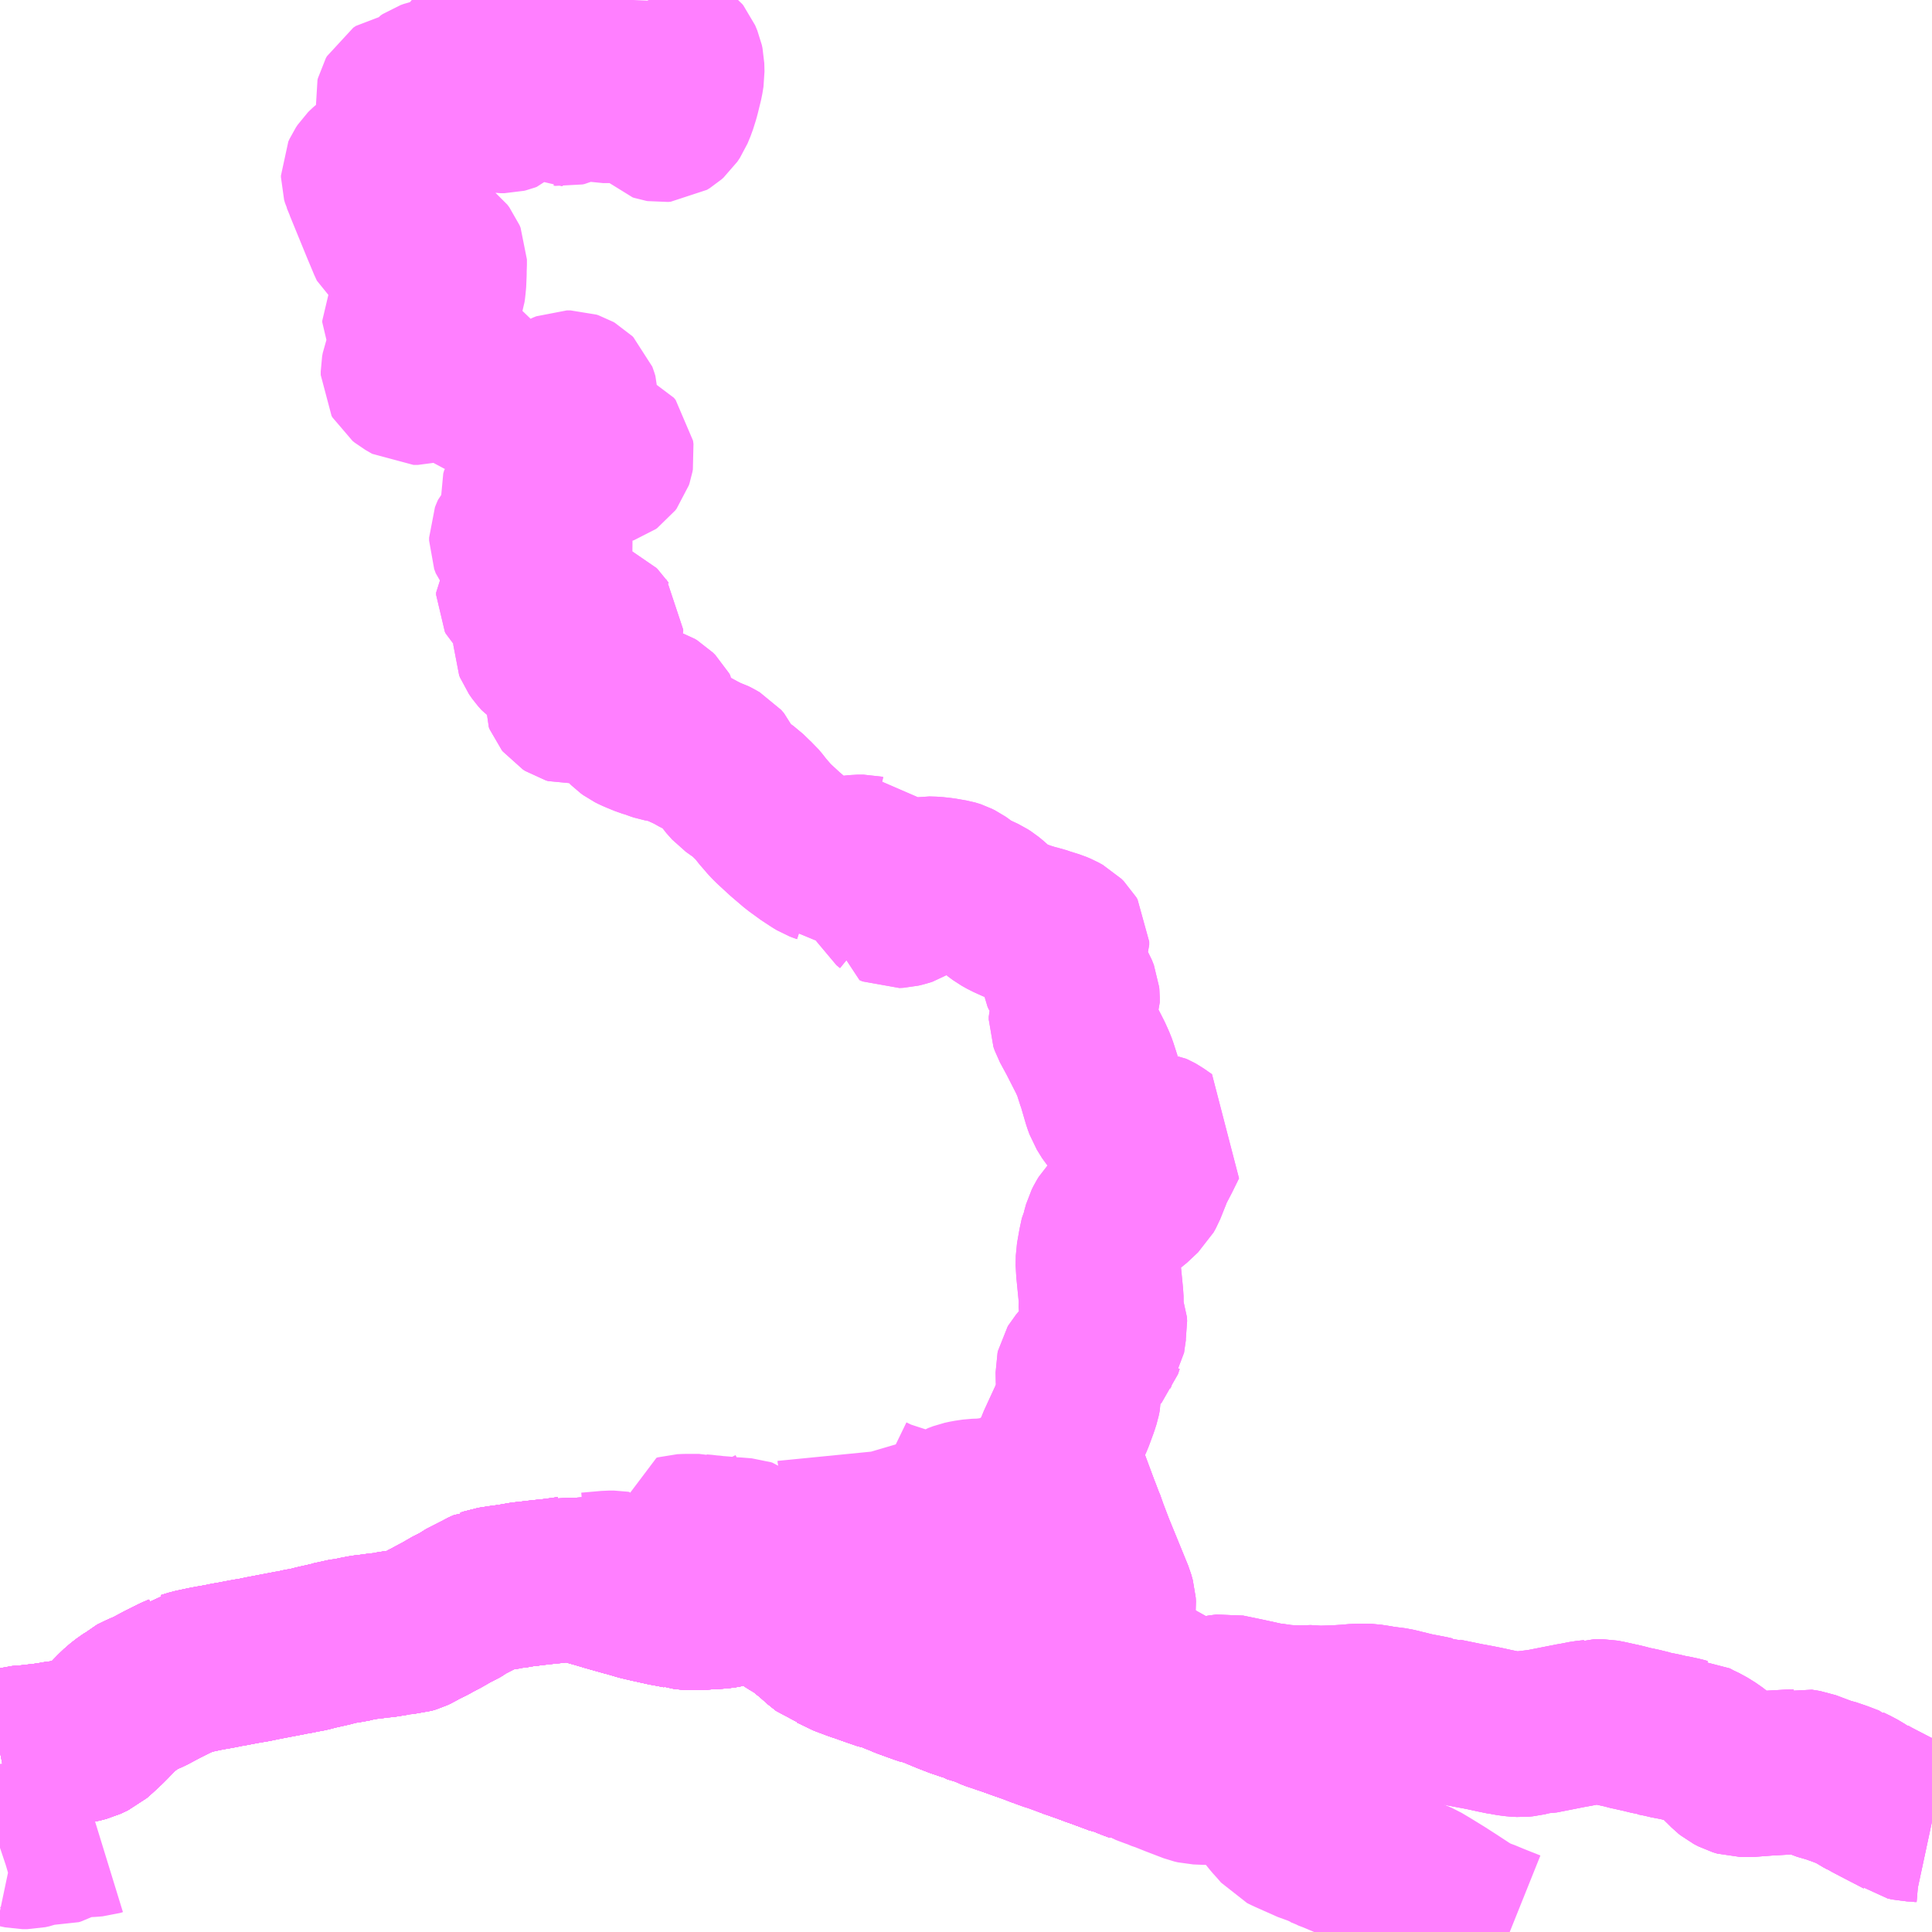 <?xml version="1.0" encoding="UTF-8"?>
<svg  xmlns="http://www.w3.org/2000/svg" xmlns:xlink="http://www.w3.org/1999/xlink" xmlns:go="http://purl.org/svgmap/profile" property="N07_001,N07_002,N07_003,N07_004,N07_005,N07_006,N07_007" viewBox="13957.031 -3682.617 8.789 8.789" go:dataArea="13957.03125 -3682.6171875 8.7890625 8.7890625" >
<globalCoordinateSystem srsName="http://purl.org/crs/84" transform="matrix(100.0,0.0,0.0,-100.0,0.0,0.0)" />
<defs>
 <g id="p0" >
  <circle cx="0.0" cy="0.0" r="3" stroke="green" stroke-width="0.75" vector-effect="non-scaling-stroke" />
 </g>
</defs>
<g fill="none" fill-rule="evenodd" stroke="#FF00FF" stroke-width="0.75" opacity="0.5" vector-effect="non-scaling-stroke" stroke-linejoin="bevel" >
<path content="1,日光交通,JR日光駅-下今市駅,8.0,8.0,8.0," xlink:title="1" d="M13965.82,-3674.331L13965.806,-3674.334L13965.782,-3674.338L13965.747,-3674.341L13965.721,-3674.342L13965.698,-3674.347L13965.682,-3674.359L13965.549,-3674.428L13965.526,-3674.441L13965.522,-3674.444L13965.519,-3674.444L13965.504,-3674.452L13965.489,-3674.462L13965.455,-3674.48L13965.446,-3674.484L13965.445,-3674.485L13965.398,-3674.503L13965.354,-3674.518L13965.339,-3674.521L13965.251,-3674.554L13965.214,-3674.56L13965.203,-3674.557L13965.172,-3674.556L13965.067,-3674.55L13965.027,-3674.547L13964.988,-3674.544L13964.951,-3674.544L13964.931,-3674.55L13964.91,-3674.561L13964.9,-3674.569L13964.887,-3674.582L13964.842,-3674.626L13964.819,-3674.644L13964.782,-3674.667L13964.746,-3674.684L13964.719,-3674.699L13964.701,-3674.699L13964.679,-3674.705L13964.642,-3674.713L13964.628,-3674.715L13964.59,-3674.724L13964.554,-3674.731L13964.553,-3674.733L13964.54,-3674.735L13964.491,-3674.747L13964.48,-3674.749L13964.468,-3674.752L13964.464,-3674.753L13964.456,-3674.754L13964.418,-3674.764L13964.346,-3674.78L13964.32,-3674.785L13964.284,-3674.785L13964.278,-3674.783L13964.242,-3674.779L13964.196,-3674.77L13964.183,-3674.768L13964.041,-3674.74L13964.019,-3674.74L13963.97,-3674.728L13963.949,-3674.726L13963.927,-3674.727L13963.896,-3674.731L13963.876,-3674.735L13963.872,-3674.735L13963.828,-3674.744L13963.787,-3674.753L13963.752,-3674.76L13963.735,-3674.763L13963.703,-3674.769L13963.6,-3674.79L13963.575,-3674.8L13963.55,-3674.799L13963.542,-3674.801L13963.517,-3674.806L13963.469,-3674.815L13963.375,-3674.838L13963.312,-3674.846L13963.298,-3674.849L13963.258,-3674.855L13963.228,-3674.856L13963.184,-3674.854L13963.168,-3674.852L13963.102,-3674.848L13963.033,-3674.846L13962.97,-3674.85L13962.947,-3674.847L13962.907,-3674.849L13962.89,-3674.849L13962.869,-3674.852L13962.86,-3674.852L13962.812,-3674.859L13962.802,-3674.861L13962.795,-3674.861L13962.771,-3674.866L13962.753,-3674.87L13962.698,-3674.882L13962.611,-3674.9L13962.579,-3674.896L13962.519,-3674.883L13962.469,-3674.887L13962.454,-3674.889L13962.437,-3674.892L13962.427,-3674.895L13962.415,-3674.897L13962.385,-3674.909L13962.317,-3674.947L13962.279,-3674.968L13962.272,-3674.974L13962.219,-3675.005L13962.189,-3675.02L13962.174,-3675.027L13962.095,-3675.088L13962.04,-3675.132L13962.02,-3675.149"/>
<path content="1,日光交通,JR日光駅-下今市駅,8.0,8.0,8.0," xlink:title="1" d="M13962.02,-3675.149L13962.013,-3675.136L13961.923,-3674.997L13961.915,-3674.986L13961.913,-3674.982L13961.908,-3674.975L13961.903,-3674.966L13961.89,-3674.948L13961.889,-3674.947L13961.884,-3674.94L13961.855,-3674.894L13961.85,-3674.888L13961.846,-3674.883L13961.83,-3674.857L13961.824,-3674.847L13961.83,-3674.845L13961.834,-3674.842L13961.874,-3674.822L13961.882,-3674.816L13961.889,-3674.811L13961.905,-3674.796L13961.911,-3674.788L13961.898,-3674.765L13961.88,-3674.728L13961.884,-3674.727L13961.913,-3674.716L13961.93,-3674.711L13961.939,-3674.707L13961.959,-3674.7L13961.965,-3674.698L13961.97,-3674.696L13961.985,-3674.691L13962.01,-3674.681L13962.023,-3674.677L13962.117,-3674.642L13962.123,-3674.641L13962.133,-3674.638L13962.136,-3674.637L13962.143,-3674.635L13962.174,-3674.622L13962.177,-3674.621L13962.187,-3674.617L13962.201,-3674.612L13962.215,-3674.613"/>
<path content="1,日光交通,JR日光駅-下今市駅,8.0,8.0,8.0," xlink:title="1" d="M13962.036,-3675.173L13962.031,-3675.167L13962.025,-3675.155L13962.02,-3675.149"/>
<path content="1,東武バス日光（株）,JR日光駅-JR日光駅,25.0,25.0,25.0," xlink:title="1" d="M13962.215,-3674.613L13962.201,-3674.612L13962.187,-3674.617L13962.177,-3674.621L13962.174,-3674.622L13962.143,-3674.635L13962.136,-3674.637L13962.133,-3674.638L13962.123,-3674.641L13962.117,-3674.642L13962.023,-3674.677L13962.01,-3674.681L13961.985,-3674.691L13961.97,-3674.696L13961.965,-3674.698L13961.959,-3674.7L13961.939,-3674.707L13961.93,-3674.711L13961.913,-3674.716L13961.884,-3674.727L13961.88,-3674.728"/>
<path content="1,東武バス日光（株）,JR日光駅-JR日光駅,25.0,25.0,25.0," xlink:title="1" d="M13961.88,-3674.728L13961.88,-3674.728L13961.88,-3674.728L13961.864,-3674.734L13961.823,-3674.749L13961.815,-3674.751L13961.8,-3674.756L13961.795,-3674.758L13961.773,-3674.766L13961.724,-3674.785L13961.681,-3674.8L13961.642,-3674.814L13961.603,-3674.828L13961.585,-3674.833L13961.573,-3674.838L13961.562,-3674.841L13961.536,-3674.851L13961.515,-3674.862L13961.449,-3674.882L13961.443,-3674.886L13961.396,-3674.902L13961.39,-3674.904L13961.377,-3674.909L13961.341,-3674.923L13961.257,-3674.958L13961.245,-3674.959L13961.239,-3674.961L13961.221,-3674.967L13961.152,-3674.992L13961.103,-3675.013L13961.073,-3675.021L13961.063,-3675.027L13961.052,-3675.029L13961.005,-3675.045L13960.949,-3675.065L13960.933,-3675.07L13960.866,-3675.095L13960.849,-3675.105L13960.815,-3675.121L13960.796,-3675.127L13960.756,-3675.159L13960.742,-3675.173L13960.689,-3675.216L13960.686,-3675.218L13960.671,-3675.229L13960.659,-3675.235L13960.651,-3675.241L13960.621,-3675.26L13960.583,-3675.284L13960.563,-3675.294L13960.533,-3675.31L13960.527,-3675.317L13960.515,-3675.323L13960.485,-3675.341L13960.476,-3675.346L13960.439,-3675.372L13960.432,-3675.375L13960.419,-3675.367L13960.395,-3675.351L13960.386,-3675.344L13960.373,-3675.335L13960.354,-3675.323L13960.339,-3675.315L13960.307,-3675.31L13960.225,-3675.305L13960.169,-3675.304L13960.13,-3675.307L13960.122,-3675.31L13960.075,-3675.319L13960.058,-3675.322L13959.977,-3675.34L13959.943,-3675.348L13959.906,-3675.359L13959.899,-3675.362L13959.887,-3675.364L13959.841,-3675.377L13959.823,-3675.382L13959.816,-3675.384L13959.795,-3675.39L13959.755,-3675.402L13959.73,-3675.409L13959.716,-3675.413L13959.71,-3675.431L13959.708,-3675.453"/>
<path content="1,東武バス日光（株）,JR日光駅-JR日光駅,25.0,25.0,25.0," xlink:title="1" d="M13961.88,-3674.728L13961.898,-3674.765L13961.911,-3674.788L13961.905,-3674.796L13961.889,-3674.811L13961.882,-3674.816L13961.874,-3674.822L13961.834,-3674.842L13961.83,-3674.845L13961.824,-3674.847L13961.83,-3674.857L13961.846,-3674.883L13961.85,-3674.888L13961.855,-3674.894L13961.884,-3674.94L13961.889,-3674.947L13961.89,-3674.948L13961.903,-3674.966L13961.908,-3674.975L13961.913,-3674.982L13961.915,-3674.986L13961.923,-3674.997L13962.013,-3675.136L13962.02,-3675.149L13962.025,-3675.155L13962.004,-3675.155L13961.969,-3675.158L13961.948,-3675.159L13961.929,-3675.162L13961.904,-3675.17L13961.89,-3675.177L13961.799,-3675.232L13961.792,-3675.237L13961.787,-3675.238L13961.77,-3675.248L13961.731,-3675.264L13961.714,-3675.271L13961.687,-3675.279L13961.663,-3675.286L13961.651,-3675.291L13961.608,-3675.296L13961.592,-3675.298L13961.58,-3675.3L13961.563,-3675.302L13961.517,-3675.307L13961.475,-3675.308L13961.417,-3675.308L13961.332,-3675.309L13961.281,-3675.308L13961.239,-3675.309L13961.178,-3675.306L13961.145,-3675.305L13961.12,-3675.307L13961.069,-3675.31L13961.025,-3675.32L13960.995,-3675.329L13960.966,-3675.341L13960.919,-3675.361L13960.861,-3675.39L13960.789,-3675.433L13960.764,-3675.448L13960.714,-3675.489L13960.707,-3675.495L13960.66,-3675.54L13960.618,-3675.588L13960.568,-3675.648L13960.553,-3675.667L13960.548,-3675.664L13960.545,-3675.662L13960.479,-3675.629L13960.472,-3675.626L13960.47,-3675.619L13960.457,-3675.584L13960.427,-3675.607L13960.421,-3675.609L13960.371,-3675.613L13960.363,-3675.613L13960.347,-3675.614L13960.31,-3675.618L13960.29,-3675.619L13960.279,-3675.621L13960.252,-3675.623L13960.239,-3675.625L13960.215,-3675.627L13960.211,-3675.628L13960.203,-3675.628L13960.191,-3675.628L13960.152,-3675.628L13960.128,-3675.627L13960.121,-3675.625L13960.121,-3675.621L13960.112,-3675.592L13960.104,-3675.574L13960.121,-3675.551L13960.131,-3675.535L13960.147,-3675.505L13960.152,-3675.495L13960.181,-3675.429L13960.187,-3675.417L13960.194,-3675.403L13960.175,-3675.401L13960.155,-3675.4L13960.14,-3675.398L13960.126,-3675.398L13960.054,-3675.394L13960.02,-3675.393L13960.007,-3675.394L13959.996,-3675.397L13959.984,-3675.404L13959.956,-3675.42L13959.948,-3675.426L13959.94,-3675.429L13959.923,-3675.429L13959.895,-3675.428L13959.887,-3675.427L13959.876,-3675.426L13959.866,-3675.428L13959.849,-3675.437L13959.84,-3675.444L13959.833,-3675.456L13959.832,-3675.46L13959.826,-3675.461L13959.799,-3675.461L13959.708,-3675.453"/>
<path content="1,東武バス日光（株）,JR日光駅-JR日光駅,25.0,25.0,25.0," xlink:title="1" d="M13959.708,-3675.453L13959.678,-3675.585L13959.672,-3675.608L13959.668,-3675.633L13959.668,-3675.66L13959.671,-3675.711L13959.672,-3675.74"/>
<path content="1,東武バス日光（株）,JR日光駅-アーデル霜降,4.0,4.0,4.0," xlink:title="1" d="M13962.215,-3674.613L13962.201,-3674.612L13962.187,-3674.617L13962.177,-3674.621L13962.174,-3674.622L13962.143,-3674.635L13962.136,-3674.637L13962.133,-3674.638L13962.123,-3674.641L13962.117,-3674.642L13962.023,-3674.677L13962.01,-3674.681L13961.985,-3674.691L13961.97,-3674.696L13961.965,-3674.698L13961.959,-3674.7L13961.939,-3674.707L13961.93,-3674.711L13961.913,-3674.716L13961.884,-3674.727L13961.88,-3674.728L13961.898,-3674.765L13961.911,-3674.788L13961.905,-3674.796L13961.889,-3674.811L13961.882,-3674.816L13961.874,-3674.822L13961.834,-3674.842L13961.83,-3674.845L13961.824,-3674.847L13961.83,-3674.857L13961.846,-3674.883L13961.85,-3674.888L13961.855,-3674.894L13961.884,-3674.94L13961.889,-3674.947L13961.89,-3674.948L13961.903,-3674.966L13961.908,-3674.975L13961.913,-3674.982L13961.915,-3674.986L13961.923,-3674.997L13962.013,-3675.136L13962.02,-3675.149L13962.025,-3675.155L13962.031,-3675.167L13962.036,-3675.173L13962.053,-3675.199L13962.065,-3675.216L13962.071,-3675.226L13962.079,-3675.241L13962.084,-3675.254L13962.088,-3675.265L13962.092,-3675.275L13962.094,-3675.285L13962.097,-3675.311L13962.096,-3675.328L13962.089,-3675.353L13962.006,-3675.556L13962.001,-3675.568L13961.969,-3675.652L13961.965,-3675.667L13961.955,-3675.69L13961.938,-3675.735L13961.932,-3675.75L13961.89,-3675.863L13961.872,-3675.906L13961.871,-3675.913L13961.869,-3675.916L13961.845,-3675.977L13961.835,-3675.985L13961.834,-3675.992L13961.824,-3675.972L13961.801,-3675.948L13961.791,-3675.938L13961.77,-3675.91L13961.745,-3675.887L13961.713,-3675.863L13961.708,-3675.859L13961.701,-3675.856L13961.663,-3675.831L13961.633,-3675.817L13961.627,-3675.815L13961.614,-3675.811L13961.589,-3675.803L13961.542,-3675.794L13961.537,-3675.793L13961.498,-3675.789L13961.465,-3675.788L13961.431,-3675.783L13961.408,-3675.778L13961.384,-3675.769L13961.375,-3675.763L13961.367,-3675.753L13961.357,-3675.737L13961.352,-3675.725L13961.335,-3675.69L13961.043,-3675.785L13961.024,-3675.793L13960.991,-3675.809L13960.975,-3675.822L13960.964,-3675.838L13960.959,-3675.856L13960.957,-3675.872L13960.953,-3675.904L13960.951,-3675.963L13960.947,-3675.981L13960.942,-3675.998L13960.941,-3676.008"/>
<path content="1,東武バス日光（株）,JR日光駅-中禅寺温泉,8.0,8.0,8.0," xlink:title="1" d="M13962.215,-3674.613L13962.201,-3674.612L13962.187,-3674.617L13962.177,-3674.621L13962.174,-3674.622L13962.143,-3674.635L13962.136,-3674.637L13962.133,-3674.638L13962.123,-3674.641L13962.117,-3674.642L13962.023,-3674.677L13962.01,-3674.681L13961.985,-3674.691L13961.97,-3674.696L13961.965,-3674.698L13961.959,-3674.7L13961.939,-3674.707L13961.93,-3674.711L13961.913,-3674.716L13961.884,-3674.727L13961.88,-3674.728L13961.88,-3674.728L13961.88,-3674.728L13961.898,-3674.765L13961.911,-3674.788L13961.905,-3674.796L13961.889,-3674.811L13961.882,-3674.816L13961.874,-3674.822L13961.834,-3674.842L13961.83,-3674.845L13961.824,-3674.847L13961.799,-3674.808L13961.789,-3674.791L13961.786,-3674.788L13961.773,-3674.766L13961.724,-3674.785L13961.681,-3674.8L13961.642,-3674.814L13961.603,-3674.828L13961.585,-3674.833L13961.573,-3674.838L13961.562,-3674.841L13961.536,-3674.851L13961.515,-3674.862L13961.449,-3674.882L13961.443,-3674.886L13961.396,-3674.902L13961.39,-3674.904L13961.377,-3674.909L13961.341,-3674.923L13961.257,-3674.958L13961.245,-3674.959L13961.239,-3674.961L13961.221,-3674.967L13961.152,-3674.992L13961.103,-3675.013L13961.073,-3675.021L13961.063,-3675.027L13961.052,-3675.029L13961.005,-3675.045L13960.949,-3675.065L13960.933,-3675.07L13960.866,-3675.095L13960.849,-3675.105L13960.815,-3675.121L13960.796,-3675.127L13960.756,-3675.159L13960.742,-3675.173L13960.689,-3675.216L13960.686,-3675.218L13960.671,-3675.229L13960.659,-3675.235L13960.651,-3675.241L13960.621,-3675.26L13960.583,-3675.284L13960.563,-3675.294L13960.533,-3675.31L13960.527,-3675.317L13960.515,-3675.323L13960.485,-3675.341L13960.476,-3675.346L13960.439,-3675.372L13960.432,-3675.375L13960.419,-3675.367L13960.395,-3675.351L13960.386,-3675.344L13960.373,-3675.335L13960.354,-3675.323L13960.339,-3675.315L13960.307,-3675.31L13960.225,-3675.305L13960.169,-3675.304L13960.13,-3675.307L13960.122,-3675.31L13960.075,-3675.319L13960.058,-3675.322L13959.977,-3675.34L13959.943,-3675.348L13959.906,-3675.359L13959.899,-3675.362L13959.887,-3675.364L13959.841,-3675.377L13959.823,-3675.382L13959.816,-3675.384L13959.795,-3675.39L13959.755,-3675.402L13959.73,-3675.409L13959.716,-3675.413L13959.664,-3675.431L13959.629,-3675.438L13959.615,-3675.434L13959.599,-3675.432L13959.587,-3675.43L13959.57,-3675.428L13959.549,-3675.425L13959.491,-3675.419L13959.449,-3675.414L13959.445,-3675.413L13959.412,-3675.41L13959.4,-3675.408L13959.366,-3675.402L13959.351,-3675.401L13959.347,-3675.399L13959.31,-3675.394L13959.265,-3675.387L13959.251,-3675.382L13959.249,-3675.382L13959.222,-3675.37L13959.211,-3675.363L13959.201,-3675.358L13959.14,-3675.327L13959.127,-3675.317L13959.115,-3675.31L13959.093,-3675.3L13959.041,-3675.27L13959.003,-3675.25L13958.987,-3675.241L13958.963,-3675.229L13958.954,-3675.226L13958.922,-3675.207L13958.907,-3675.2L13958.887,-3675.194L13958.837,-3675.191L13958.793,-3675.18L13958.752,-3675.177L13958.734,-3675.174L13958.684,-3675.168L13958.669,-3675.165L13958.648,-3675.161L13958.62,-3675.154L13958.574,-3675.149L13958.544,-3675.139L13958.534,-3675.137L13958.476,-3675.124L13958.463,-3675.121L13958.452,-3675.118L13958.437,-3675.114L13958.422,-3675.111L13958.407,-3675.109L13958.381,-3675.103L13958.375,-3675.102L13958.366,-3675.101L13958.364,-3675.1L13958.361,-3675.1L13958.343,-3675.096L13958.217,-3675.072L13958.213,-3675.071L13958.18,-3675.064L13958.164,-3675.062L13958.121,-3675.054L13958.085,-3675.047L13958.066,-3675.044L13958.037,-3675.038L13958.01,-3675.033L13958.003,-3675.032L13957.965,-3675.025L13957.909,-3675.013L13957.873,-3675.002L13957.861,-3675L13957.855,-3674.995L13957.829,-3674.984L13957.771,-3674.955L13957.709,-3674.922L13957.674,-3674.907L13957.637,-3674.889L13957.62,-3674.873L13957.609,-3674.866L13957.582,-3674.845L13957.56,-3674.824L13957.525,-3674.788L13957.507,-3674.77L13957.468,-3674.734L13957.453,-3674.721L13957.421,-3674.706L13957.398,-3674.7L13957.379,-3674.696L13957.36,-3674.695L13957.335,-3674.691L13957.282,-3674.684L13957.273,-3674.682L13957.234,-3674.676L13957.164,-3674.668L13957.116,-3674.664L13957.091,-3674.657L13957.063,-3674.652L13957.041,-3674.648L13957.031,-3674.646"/>
<path content="1,東武バス日光（株）,JR日光駅-丹勢,1.5,1.5,1.5," xlink:title="1" d="M13957.116,-3674.664L13957.164,-3674.668L13957.234,-3674.676L13957.273,-3674.682L13957.282,-3674.684L13957.335,-3674.691L13957.36,-3674.695L13957.379,-3674.696L13957.398,-3674.7L13957.421,-3674.706L13957.453,-3674.721L13957.468,-3674.734L13957.507,-3674.77L13957.525,-3674.788L13957.56,-3674.824L13957.582,-3674.845L13957.609,-3674.866L13957.62,-3674.873L13957.637,-3674.889L13957.674,-3674.907L13957.709,-3674.922L13957.771,-3674.955L13957.829,-3674.984L13957.855,-3674.995L13957.861,-3675L13957.873,-3675.002L13957.909,-3675.013L13957.965,-3675.025L13958.003,-3675.032L13958.01,-3675.033L13958.037,-3675.038L13958.066,-3675.044L13958.085,-3675.047L13958.121,-3675.054L13958.164,-3675.062L13958.18,-3675.064L13958.213,-3675.071L13958.217,-3675.072L13958.343,-3675.096L13958.361,-3675.1L13958.364,-3675.1L13958.366,-3675.101L13958.375,-3675.102L13958.381,-3675.103L13958.407,-3675.109L13958.422,-3675.111L13958.437,-3675.114L13958.452,-3675.118L13958.463,-3675.121L13958.476,-3675.124L13958.534,-3675.137L13958.544,-3675.139L13958.574,-3675.149L13958.62,-3675.154L13958.648,-3675.161L13958.669,-3675.165L13958.684,-3675.168L13958.734,-3675.174L13958.752,-3675.177L13958.793,-3675.18L13958.837,-3675.191L13958.887,-3675.194L13958.907,-3675.2L13958.922,-3675.207L13958.954,-3675.226L13958.963,-3675.229L13958.987,-3675.241L13959.003,-3675.25L13959.041,-3675.27L13959.093,-3675.3L13959.115,-3675.31L13959.127,-3675.317L13959.14,-3675.327L13959.201,-3675.358L13959.211,-3675.363L13959.222,-3675.37L13959.249,-3675.382L13959.251,-3675.382L13959.265,-3675.387L13959.31,-3675.394L13959.347,-3675.399L13959.351,-3675.401L13959.366,-3675.402L13959.4,-3675.408L13959.412,-3675.41L13959.445,-3675.413L13959.449,-3675.414L13959.491,-3675.419L13959.549,-3675.425L13959.57,-3675.428L13959.587,-3675.43L13959.599,-3675.432L13959.615,-3675.434L13959.629,-3675.438L13959.664,-3675.431L13959.716,-3675.413L13959.73,-3675.409L13959.755,-3675.402L13959.795,-3675.39L13959.816,-3675.384L13959.823,-3675.382L13959.841,-3675.377L13959.887,-3675.364L13959.899,-3675.362L13959.906,-3675.359L13959.943,-3675.348L13959.977,-3675.34L13960.058,-3675.322L13960.075,-3675.319L13960.122,-3675.31L13960.13,-3675.307L13960.169,-3675.304L13960.225,-3675.305L13960.307,-3675.31L13960.339,-3675.315L13960.354,-3675.323L13960.373,-3675.335L13960.386,-3675.344L13960.395,-3675.351L13960.419,-3675.367L13960.432,-3675.375L13960.439,-3675.372L13960.476,-3675.346L13960.485,-3675.341L13960.515,-3675.323L13960.527,-3675.317L13960.533,-3675.31L13960.563,-3675.294L13960.583,-3675.284L13960.621,-3675.26L13960.651,-3675.241L13960.659,-3675.235L13960.671,-3675.229L13960.686,-3675.218L13960.689,-3675.216L13960.742,-3675.173L13960.756,-3675.159L13960.796,-3675.127L13960.815,-3675.121L13960.849,-3675.105L13960.866,-3675.095L13960.933,-3675.07L13960.949,-3675.065L13961.005,-3675.045L13961.052,-3675.029L13961.063,-3675.027L13961.073,-3675.021L13961.103,-3675.013L13961.152,-3674.992L13961.221,-3674.967L13961.239,-3674.961L13961.245,-3674.959L13961.257,-3674.958L13961.341,-3674.923L13961.377,-3674.909L13961.39,-3674.904L13961.396,-3674.902L13961.443,-3674.886L13961.449,-3674.882L13961.515,-3674.862L13961.536,-3674.851L13961.562,-3674.841L13961.573,-3674.838L13961.585,-3674.833L13961.603,-3674.828L13961.642,-3674.814L13961.681,-3674.8L13961.724,-3674.785L13961.773,-3674.766L13961.795,-3674.758L13961.8,-3674.756L13961.815,-3674.751L13961.823,-3674.749L13961.864,-3674.734L13961.88,-3674.728L13961.88,-3674.728L13961.88,-3674.728"/>
<path content="1,東武バス日光（株）,JR日光駅-丹勢,1.5,1.5,1.5," xlink:title="1" d="M13961.88,-3674.728L13961.884,-3674.727L13961.913,-3674.716L13961.93,-3674.711L13961.939,-3674.707L13961.959,-3674.7L13961.965,-3674.698L13961.97,-3674.696L13961.985,-3674.691L13962.01,-3674.681L13962.023,-3674.677L13962.117,-3674.642L13962.123,-3674.641L13962.133,-3674.638L13962.136,-3674.637L13962.143,-3674.635L13962.174,-3674.622L13962.177,-3674.621L13962.187,-3674.617L13962.201,-3674.612L13962.215,-3674.613"/>
<path content="1,東武バス日光（株）,JR日光駅-丹勢,1.5,1.5,1.5," xlink:title="1" d="M13961.898,-3674.765L13961.88,-3674.728"/>
<path content="1,東武バス日光（株）,JR日光駅-大笹牧場,2.1,2.1,2.1," xlink:title="1" d="M13962.215,-3674.613L13962.201,-3674.612L13962.187,-3674.617L13962.177,-3674.621L13962.174,-3674.622L13962.143,-3674.635L13962.136,-3674.637L13962.133,-3674.638L13962.123,-3674.641L13962.117,-3674.642L13962.023,-3674.677L13962.01,-3674.681L13961.985,-3674.691L13961.97,-3674.696L13961.965,-3674.698L13961.959,-3674.7L13961.939,-3674.707L13961.93,-3674.711L13961.913,-3674.716L13961.884,-3674.727L13961.88,-3674.728L13961.88,-3674.728L13961.88,-3674.728L13961.898,-3674.765L13961.911,-3674.788L13961.905,-3674.796L13961.889,-3674.811L13961.882,-3674.816L13961.874,-3674.822L13961.834,-3674.842L13961.83,-3674.845L13961.824,-3674.847L13961.83,-3674.857L13961.846,-3674.883L13961.85,-3674.888L13961.855,-3674.894L13961.884,-3674.94L13961.889,-3674.947L13961.89,-3674.948L13961.903,-3674.966L13961.908,-3674.975L13961.913,-3674.982L13961.915,-3674.986L13961.923,-3674.997L13962.013,-3675.136L13962.02,-3675.149L13962.025,-3675.155L13962.031,-3675.167L13962.036,-3675.173L13962.053,-3675.199L13962.065,-3675.216L13962.071,-3675.226L13962.079,-3675.241L13962.084,-3675.254L13962.088,-3675.265L13962.092,-3675.275L13962.094,-3675.285L13962.097,-3675.311L13962.096,-3675.328L13962.089,-3675.353L13962.006,-3675.556L13962.001,-3675.568L13961.969,-3675.652L13961.965,-3675.667L13961.955,-3675.69L13961.938,-3675.735L13961.932,-3675.75L13961.89,-3675.863L13961.872,-3675.906L13961.871,-3675.913L13961.869,-3675.916L13961.845,-3675.977L13961.835,-3675.985L13961.834,-3675.992L13961.837,-3676.002L13961.838,-3676.015L13961.847,-3676.041L13961.863,-3676.076L13961.905,-3676.167L13961.926,-3676.224L13961.935,-3676.252L13961.939,-3676.272L13961.939,-3676.312L13961.936,-3676.333L13961.935,-3676.381L13961.937,-3676.39L13961.94,-3676.395L13961.956,-3676.414L13962.02,-3676.468L13962.034,-3676.484L13962.042,-3676.508L13962.046,-3676.514L13962.049,-3676.536L13962.055,-3676.577L13962.057,-3676.587L13962.056,-3676.605L13962.043,-3676.638L13962.039,-3676.654L13962.041,-3676.697L13962.039,-3676.727L13962.03,-3676.818L13962.028,-3676.839L13962.026,-3676.853L13962.027,-3676.897L13962.037,-3676.954L13962.046,-3676.996L13962.051,-3677.006L13962.06,-3677.038L13962.068,-3677.054L13962.076,-3677.067L13962.1,-3677.092L13962.117,-3677.106L13962.174,-3677.146L13962.224,-3677.193L13962.234,-3677.211L13962.26,-3677.276L13962.267,-3677.296L13962.3,-3677.359L13962.331,-3677.422L13962.292,-3677.449L13962.283,-3677.454L13962.274,-3677.458L13962.267,-3677.459L13962.245,-3677.463L13962.21,-3677.466L13962.192,-3677.469L13962.174,-3677.479L13962.121,-3677.514L13962.11,-3677.523L13962.091,-3677.545L13962.067,-3677.584L13962.058,-3677.609L13962.032,-3677.698L13962.031,-3677.699L13962.013,-3677.755L13962.008,-3677.769L13961.992,-3677.805L13961.942,-3677.903L13961.91,-3677.962L13961.904,-3677.979L13961.904,-3677.992L13961.907,-3678.002L13961.923,-3678.032L13961.932,-3678.057L13961.932,-3678.08L13961.931,-3678.09L13961.922,-3678.113L13961.906,-3678.14L13961.87,-3678.181L13961.865,-3678.192L13961.862,-3678.211L13961.858,-3678.252L13961.861,-3678.269L13961.863,-3678.277L13961.88,-3678.308L13961.884,-3678.319L13961.884,-3678.333L13961.878,-3678.343L13961.867,-3678.354L13961.847,-3678.365L13961.828,-3678.373L13961.783,-3678.387L13961.78,-3678.388L13961.76,-3678.395L13961.737,-3678.4L13961.692,-3678.414L13961.656,-3678.427L13961.614,-3678.446L13961.589,-3678.46L13961.566,-3678.477L13961.54,-3678.502L13961.518,-3678.52L13961.504,-3678.529L13961.457,-3678.551L13961.434,-3678.562L13961.4,-3678.588L13961.39,-3678.595L13961.376,-3678.602L13961.37,-3678.604L13961.363,-3678.606L13961.317,-3678.614L13961.281,-3678.618L13961.248,-3678.619L13961.236,-3678.617L13961.231,-3678.615L13961.229,-3678.613L13961.22,-3678.602L13961.217,-3678.596L13961.208,-3678.568L13961.199,-3678.547L13961.192,-3678.534L13961.176,-3678.52L13961.155,-3678.507L13961.143,-3678.503L13961.122,-3678.498L13961.103,-3678.497L13961.089,-3678.503L13961.089,-3678.504L13961.073,-3678.517L13961.068,-3678.526L13961.063,-3678.546L13961.059,-3678.589L13961.057,-3678.607L13961.052,-3678.618L13961.049,-3678.625L13960.989,-3678.7L13960.974,-3678.716L13960.968,-3678.716L13960.959,-3678.718L13960.933,-3678.718L13960.907,-3678.715L13960.865,-3678.706L13960.856,-3678.706L13960.813,-3678.7L13960.795,-3678.7L13960.775,-3678.7L13960.774,-3678.701L13960.771,-3678.702L13960.758,-3678.707L13960.743,-3678.716L13960.722,-3678.73L13960.712,-3678.736L13960.657,-3678.776L13960.602,-3678.823L13960.551,-3678.87L13960.534,-3678.887L13960.517,-3678.907L13960.496,-3678.931L13960.486,-3678.945L13960.469,-3678.965L13960.459,-3678.974L13960.423,-3679.009L13960.368,-3679.048L13960.343,-3679.076L13960.325,-3679.102L13960.314,-3679.127L13960.301,-3679.142L13960.28,-3679.154L13960.268,-3679.16L13960.249,-3679.166L13960.204,-3679.189L13960.198,-3679.192L13960.182,-3679.202L13960.132,-3679.225L13960.096,-3679.241L13960.076,-3679.246L13960.032,-3679.254L13960.017,-3679.259L13959.999,-3679.266L13959.969,-3679.275L13959.935,-3679.289L13959.921,-3679.295L13959.905,-3679.303L13959.894,-3679.311L13959.887,-3679.318L13959.883,-3679.329L13959.884,-3679.34L13959.887,-3679.348L13959.892,-3679.354L13959.903,-3679.361L13959.914,-3679.361L13959.928,-3679.357L13959.937,-3679.353L13959.964,-3679.338L13959.978,-3679.332L13959.999,-3679.332L13960.015,-3679.338L13960.025,-3679.348L13960.025,-3679.363L13960.02,-3679.372L13960.009,-3679.383L13959.999,-3679.389L13959.975,-3679.397L13959.925,-3679.405L13959.852,-3679.408L13959.834,-3679.41L13959.816,-3679.415L13959.799,-3679.422L13959.77,-3679.437L13959.739,-3679.45L13959.724,-3679.454L13959.712,-3679.452L13959.696,-3679.447L13959.68,-3679.438L13959.657,-3679.428L13959.642,-3679.424L13959.632,-3679.423L13959.622,-3679.426L13959.611,-3679.433L13959.607,-3679.438L13959.603,-3679.448L13959.604,-3679.459L13959.61,-3679.47L13959.623,-3679.482L13959.635,-3679.486L13959.658,-3679.493L13959.695,-3679.499L13959.711,-3679.504L13959.725,-3679.508L13959.737,-3679.515L13959.744,-3679.524L13959.747,-3679.537L13959.743,-3679.549L13959.736,-3679.558L13959.725,-3679.566L13959.715,-3679.566L13959.704,-3679.564L13959.68,-3679.554L13959.643,-3679.541L13959.628,-3679.539L13959.618,-3679.539L13959.605,-3679.545L13959.595,-3679.553L13959.582,-3679.566L13959.56,-3679.589L13959.548,-3679.601L13959.537,-3679.612L13959.502,-3679.636L13959.486,-3679.654L13959.472,-3679.674L13959.468,-3679.684L13959.468,-3679.691L13959.474,-3679.702L13959.483,-3679.713L13959.491,-3679.718L13959.5,-3679.722L13959.509,-3679.724L13959.537,-3679.724L13959.557,-3679.722L13959.57,-3679.721L13959.599,-3679.72L13959.641,-3679.722L13959.676,-3679.72L13959.701,-3679.718L13959.733,-3679.718L13959.747,-3679.722L13959.756,-3679.729L13959.761,-3679.737L13959.764,-3679.745L13959.764,-3679.753L13959.761,-3679.757L13959.757,-3679.763L13959.752,-3679.768L13959.743,-3679.772L13959.722,-3679.773L13959.673,-3679.759L13959.653,-3679.756L13959.635,-3679.756L13959.617,-3679.757L13959.593,-3679.763L13959.57,-3679.771L13959.556,-3679.778L13959.537,-3679.79L13959.505,-3679.813L13959.474,-3679.844L13959.449,-3679.865L13959.435,-3679.872L13959.41,-3679.888L13959.394,-3679.903L13959.39,-3679.911L13959.39,-3679.921L13959.397,-3679.931L13959.403,-3679.937L13959.41,-3679.943L13959.424,-3679.948L13959.436,-3679.947L13959.454,-3679.935L13959.472,-3679.909L13959.483,-3679.894L13959.493,-3679.883L13959.501,-3679.877L13959.512,-3679.875L13959.521,-3679.877L13959.53,-3679.878L13959.542,-3679.887L13959.548,-3679.901L13959.548,-3679.921L13959.535,-3679.967L13959.527,-3679.991L13959.523,-3680.024L13959.523,-3680.041L13959.532,-3680.089L13959.535,-3680.113L13959.534,-3680.122L13959.531,-3680.13L13959.525,-3680.137L13959.517,-3680.14L13959.506,-3680.141L13959.493,-3680.141L13959.481,-3680.135L13959.459,-3680.119L13959.444,-3680.106L13959.43,-3680.101L13959.414,-3680.102L13959.399,-3680.106L13959.388,-3680.117L13959.374,-3680.128L13959.365,-3680.139L13959.358,-3680.158L13959.358,-3680.171L13959.362,-3680.181L13959.368,-3680.195L13959.391,-3680.219L13959.45,-3680.265L13959.457,-3680.276L13959.459,-3680.284L13959.457,-3680.294L13959.449,-3680.306L13959.433,-3680.322L13959.416,-3680.339L13959.409,-3680.349L13959.408,-3680.36L13959.412,-3680.374L13959.431,-3680.397L13959.442,-3680.402L13959.471,-3680.41L13959.53,-3680.423L13959.542,-3680.426L13959.561,-3680.434L13959.584,-3680.454L13959.6,-3680.472L13959.621,-3680.489L13959.644,-3680.497L13959.669,-3680.502L13959.721,-3680.507L13959.759,-3680.509L13959.787,-3680.512L13959.796,-3680.515L13959.803,-3680.52L13959.809,-3680.528L13959.812,-3680.537L13959.814,-3680.548L13959.812,-3680.563L13959.804,-3680.573L13959.792,-3680.578L13959.785,-3680.58L13959.775,-3680.584L13959.733,-3680.595L13959.702,-3680.601L13959.658,-3680.613L13959.645,-3680.62L13959.633,-3680.629L13959.611,-3680.656L13959.6,-3680.673L13959.599,-3680.685L13959.609,-3680.701L13959.64,-3680.733L13959.651,-3680.754L13959.654,-3680.775L13959.654,-3680.797L13959.65,-3680.81L13959.647,-3680.818L13959.642,-3680.823L13959.635,-3680.827L13959.626,-3680.83L13959.61,-3680.83L13959.595,-3680.824L13959.588,-3680.82L13959.583,-3680.817L13959.566,-3680.804L13959.523,-3680.771L13959.491,-3680.741L13959.465,-3680.719L13959.454,-3680.709L13959.441,-3680.699L13959.423,-3680.687L13959.404,-3680.68L13959.388,-3680.679L13959.377,-3680.681L13959.367,-3680.688L13959.363,-3680.698L13959.363,-3680.712L13959.363,-3680.724L13959.364,-3680.736L13959.363,-3680.757L13959.351,-3680.77L13959.336,-3680.777L13959.32,-3680.783L13959.281,-3680.792L13959.263,-3680.797L13959.241,-3680.806L13959.226,-3680.811L13959.217,-3680.818L13959.211,-3680.828L13959.208,-3680.843L13959.206,-3680.865L13959.202,-3680.885L13959.194,-3680.896L13959.185,-3680.902L13959.172,-3680.908L13959.152,-3680.911L13959.092,-3680.911L13959.058,-3680.908L13959.019,-3680.899L13958.977,-3680.889L13958.932,-3680.877L13958.912,-3680.877L13958.893,-3680.888L13958.879,-3680.896L13958.869,-3680.904L13958.865,-3680.911L13958.865,-3680.927L13958.868,-3680.943L13958.884,-3680.985L13958.893,-3681.006L13958.899,-3681.019L13958.904,-3681.032L13958.909,-3681.046L13958.914,-3681.059L13958.918,-3681.074L13958.915,-3681.089L13958.905,-3681.102L13958.892,-3681.119L13958.88,-3681.135L13958.872,-3681.151L13958.872,-3681.158L13958.878,-3681.17L13958.885,-3681.176L13958.903,-3681.188L13958.918,-3681.194L13958.949,-3681.207L13958.975,-3681.217L13958.986,-3681.221L13958.996,-3681.227L13959.007,-3681.233L13959.024,-3681.245L13959.029,-3681.25L13959.035,-3681.258L13959.037,-3681.267L13959.041,-3681.281L13959.046,-3681.296L13959.048,-3681.31L13959.049,-3681.322L13959.05,-3681.331L13959.051,-3681.343L13959.051,-3681.353L13959.052,-3681.374L13959.052,-3681.396L13959.053,-3681.411L13959.053,-3681.422L13959.053,-3681.437L13959.048,-3681.449L13959.039,-3681.461L13959.027,-3681.47L13959.01,-3681.476L13958.99,-3681.483L13958.975,-3681.487L13958.949,-3681.496L13958.925,-3681.501L13958.906,-3681.503L13958.889,-3681.503L13958.875,-3681.502L13958.862,-3681.5L13958.835,-3681.499L13958.823,-3681.5L13958.813,-3681.504L13958.808,-3681.508L13958.806,-3681.512L13958.791,-3681.548L13958.775,-3681.586L13958.696,-3681.779L13958.693,-3681.785L13958.691,-3681.791L13958.688,-3681.797L13958.684,-3681.811L13958.684,-3681.818L13958.689,-3681.829L13958.697,-3681.841L13958.703,-3681.847L13958.712,-3681.855L13958.749,-3681.879L13958.823,-3681.927L13958.851,-3681.946L13958.939,-3682.008L13958.96,-3682.021L13958.975,-3682.031L13958.987,-3682.042L13958.994,-3682.05L13958.998,-3682.061L13958.997,-3682.075L13958.996,-3682.078L13958.992,-3682.088L13958.984,-3682.102L13958.97,-3682.12L13958.958,-3682.131L13958.947,-3682.137L13958.94,-3682.14L13958.929,-3682.14L13958.918,-3682.138L13958.897,-3682.137L13958.879,-3682.136L13958.87,-3682.136L13958.855,-3682.138L13958.847,-3682.141L13958.842,-3682.147L13958.84,-3682.154L13958.839,-3682.162L13958.841,-3682.17L13958.846,-3682.179L13958.858,-3682.187L13958.872,-3682.189L13958.91,-3682.191L13958.923,-3682.193L13958.935,-3682.197L13958.949,-3682.208L13958.971,-3682.235L13958.98,-3682.241L13958.994,-3682.246L13959.008,-3682.249L13959.017,-3682.249L13959.028,-3682.244L13959.049,-3682.232L13959.082,-3682.208L13959.105,-3682.197L13959.164,-3682.183L13959.191,-3682.175L13959.206,-3682.17L13959.224,-3682.161L13959.275,-3682.127L13959.279,-3682.125L13959.297,-3682.115L13959.309,-3682.113L13959.325,-3682.113L13959.333,-3682.115L13959.341,-3682.118L13959.346,-3682.123L13959.351,-3682.132L13959.351,-3682.139L13959.348,-3682.149L13959.345,-3682.157L13959.337,-3682.166L13959.324,-3682.175L13959.318,-3682.178L13959.283,-3682.196L13959.237,-3682.218L13959.224,-3682.228L13959.214,-3682.244L13959.206,-3682.263L13959.201,-3682.28L13959.194,-3682.287L13959.164,-3682.312L13959.149,-3682.329L13959.148,-3682.342L13959.153,-3682.353L13959.159,-3682.357L13959.166,-3682.36L13959.175,-3682.363L13959.189,-3682.361L13959.196,-3682.357L13959.21,-3682.344L13959.216,-3682.336L13959.222,-3682.327L13959.235,-3682.308L13959.244,-3682.299L13959.257,-3682.295L13959.271,-3682.295L13959.28,-3682.296L13959.296,-3682.301L13959.312,-3682.312L13959.345,-3682.339L13959.354,-3682.341L13959.363,-3682.341L13959.383,-3682.335L13959.385,-3682.334L13959.403,-3682.325L13959.44,-3682.302L13959.493,-3682.265L13959.512,-3682.248L13959.525,-3682.236L13959.553,-3682.193L13959.567,-3682.161L13959.572,-3682.155L13959.579,-3682.149L13959.582,-3682.147L13959.586,-3682.145L13959.591,-3682.145L13959.6,-3682.144L13959.609,-3682.146L13959.628,-3682.155L13959.642,-3682.164L13959.656,-3682.174L13959.663,-3682.177L13959.677,-3682.178L13959.696,-3682.177L13959.727,-3682.169L13959.74,-3682.166L13959.75,-3682.164L13959.775,-3682.159L13959.802,-3682.159L13959.833,-3682.162L13959.885,-3682.171L13959.905,-3682.175L13959.978,-3682.187L13960.001,-3682.188L13960.013,-3682.185L13960.022,-3682.179L13960.03,-3682.169L13960.035,-3682.155L13960.034,-3682.144L13960.016,-3682.12L13960.011,-3682.108L13960.011,-3682.096L13960.016,-3682.086L13960.022,-3682.08L13960.027,-3682.075L13960.033,-3682.073L13960.039,-3682.072L13960.051,-3682.073L13960.064,-3682.081L13960.073,-3682.089L13960.085,-3682.107L13960.099,-3682.141L13960.111,-3682.179L13960.115,-3682.194L13960.129,-3682.251L13960.134,-3682.282L13960.133,-3682.32L13960.13,-3682.334L13960.12,-3682.358L13960.116,-3682.363L13960.095,-3682.379L13960.016,-3682.432L13959.997,-3682.451L13959.987,-3682.464L13959.956,-3682.512L13959.926,-3682.562L13959.915,-3682.585L13959.912,-3682.596L13959.913,-3682.617"/>
<path content="1,東武バス日光（株）,JR日光駅-清滝,2.5,2.5,2.5," xlink:title="1" d="M13962.215,-3674.613L13962.201,-3674.612L13962.187,-3674.617L13962.177,-3674.621L13962.174,-3674.622L13962.143,-3674.635L13962.136,-3674.637L13962.133,-3674.638L13962.123,-3674.641L13962.117,-3674.642L13962.023,-3674.677L13962.01,-3674.681L13961.985,-3674.691L13961.97,-3674.696L13961.965,-3674.698L13961.959,-3674.7L13961.939,-3674.707L13961.93,-3674.711L13961.913,-3674.716L13961.884,-3674.727L13961.88,-3674.728L13961.898,-3674.765L13961.911,-3674.788L13961.905,-3674.796L13961.889,-3674.811L13961.882,-3674.816L13961.874,-3674.822L13961.834,-3674.842L13961.83,-3674.845L13961.824,-3674.847L13961.799,-3674.808L13961.789,-3674.791L13961.786,-3674.788L13961.773,-3674.766L13961.724,-3674.785L13961.681,-3674.8L13961.642,-3674.814L13961.603,-3674.828L13961.585,-3674.833L13961.573,-3674.838L13961.562,-3674.841L13961.536,-3674.851L13961.515,-3674.862L13961.449,-3674.882L13961.443,-3674.886L13961.396,-3674.902L13961.39,-3674.904L13961.377,-3674.909L13961.341,-3674.923L13961.257,-3674.958L13961.245,-3674.959L13961.239,-3674.961L13961.221,-3674.967L13961.152,-3674.992L13961.103,-3675.013L13961.073,-3675.021L13961.063,-3675.027L13961.052,-3675.029L13961.005,-3675.045L13960.949,-3675.065L13960.933,-3675.07L13960.866,-3675.095L13960.849,-3675.105L13960.815,-3675.121L13960.796,-3675.127L13960.756,-3675.159L13960.742,-3675.173L13960.689,-3675.216L13960.686,-3675.218L13960.671,-3675.229L13960.659,-3675.235L13960.651,-3675.241L13960.621,-3675.26L13960.583,-3675.284L13960.563,-3675.294L13960.533,-3675.31L13960.527,-3675.317L13960.515,-3675.323L13960.485,-3675.341L13960.476,-3675.346L13960.439,-3675.372L13960.432,-3675.375L13960.419,-3675.367L13960.395,-3675.351L13960.386,-3675.344L13960.373,-3675.335L13960.354,-3675.323L13960.339,-3675.315L13960.307,-3675.31L13960.225,-3675.305L13960.169,-3675.304L13960.13,-3675.307L13960.122,-3675.31L13960.075,-3675.319L13960.058,-3675.322L13959.977,-3675.34L13959.943,-3675.348L13959.906,-3675.359L13959.899,-3675.362L13959.887,-3675.364L13959.841,-3675.377L13959.823,-3675.382L13959.816,-3675.384L13959.795,-3675.39L13959.755,-3675.402L13959.73,-3675.409L13959.716,-3675.413L13959.664,-3675.431L13959.629,-3675.438L13959.615,-3675.434L13959.599,-3675.432L13959.587,-3675.43L13959.57,-3675.428L13959.549,-3675.425L13959.491,-3675.419L13959.449,-3675.414L13959.445,-3675.413L13959.412,-3675.41L13959.4,-3675.408L13959.366,-3675.402L13959.351,-3675.401L13959.347,-3675.399L13959.31,-3675.394L13959.265,-3675.387L13959.251,-3675.382L13959.249,-3675.382L13959.222,-3675.37L13959.211,-3675.363L13959.201,-3675.358L13959.14,-3675.327L13959.127,-3675.317L13959.115,-3675.31L13959.093,-3675.3L13959.041,-3675.27L13959.003,-3675.25L13958.987,-3675.241L13958.963,-3675.229L13958.954,-3675.226L13958.922,-3675.207L13958.907,-3675.2L13958.887,-3675.194L13958.837,-3675.191L13958.793,-3675.18L13958.752,-3675.177L13958.734,-3675.174L13958.684,-3675.168L13958.669,-3675.165L13958.648,-3675.161L13958.62,-3675.154L13958.574,-3675.149L13958.544,-3675.139L13958.534,-3675.137L13958.476,-3675.124L13958.463,-3675.121L13958.452,-3675.118L13958.437,-3675.114L13958.422,-3675.111L13958.407,-3675.109L13958.381,-3675.103L13958.375,-3675.102L13958.366,-3675.101L13958.364,-3675.1L13958.361,-3675.1L13958.343,-3675.096L13958.217,-3675.072L13958.213,-3675.071L13958.18,-3675.064L13958.164,-3675.062L13958.121,-3675.054L13958.085,-3675.047L13958.066,-3675.044L13958.037,-3675.038L13958.01,-3675.033L13958.003,-3675.032L13957.965,-3675.025L13957.909,-3675.013L13957.873,-3675.002L13957.861,-3675L13957.855,-3674.995L13957.829,-3674.984L13957.771,-3674.955L13957.709,-3674.922L13957.674,-3674.907L13957.637,-3674.889L13957.62,-3674.873L13957.609,-3674.866L13957.582,-3674.845L13957.56,-3674.824L13957.525,-3674.788L13957.507,-3674.77L13957.468,-3674.734L13957.453,-3674.721L13957.421,-3674.706L13957.398,-3674.7L13957.379,-3674.696L13957.36,-3674.695L13957.335,-3674.691L13957.282,-3674.684L13957.273,-3674.682L13957.234,-3674.676L13957.164,-3674.668L13957.116,-3674.664L13957.091,-3674.657L13957.063,-3674.652L13957.041,-3674.648L13957.031,-3674.646"/>
<path content="1,東武バス日光（株）,JR日光駅-湯元温泉（いろは坂・中禅寺温泉・光徳温泉）,12.5,12.5,12.5," xlink:title="1" d="M13962.215,-3674.613L13962.201,-3674.612L13962.187,-3674.617L13962.177,-3674.621L13962.174,-3674.622L13962.143,-3674.635L13962.136,-3674.637L13962.133,-3674.638L13962.123,-3674.641L13962.117,-3674.642L13962.023,-3674.677L13962.01,-3674.681L13961.985,-3674.691L13961.97,-3674.696L13961.965,-3674.698L13961.959,-3674.7L13961.939,-3674.707L13961.93,-3674.711L13961.913,-3674.716L13961.884,-3674.727L13961.88,-3674.728L13961.898,-3674.765L13961.911,-3674.788L13961.905,-3674.796L13961.889,-3674.811L13961.882,-3674.816L13961.874,-3674.822L13961.834,-3674.842L13961.83,-3674.845L13961.824,-3674.847L13961.799,-3674.808L13961.789,-3674.791L13961.786,-3674.788L13961.773,-3674.766L13961.724,-3674.785L13961.681,-3674.8L13961.642,-3674.814L13961.603,-3674.828L13961.585,-3674.833L13961.573,-3674.838L13961.562,-3674.841L13961.536,-3674.851L13961.515,-3674.862L13961.449,-3674.882L13961.443,-3674.886L13961.396,-3674.902L13961.39,-3674.904L13961.377,-3674.909L13961.341,-3674.923L13961.257,-3674.958L13961.245,-3674.959L13961.239,-3674.961L13961.221,-3674.967L13961.152,-3674.992L13961.103,-3675.013L13961.073,-3675.021L13961.063,-3675.027L13961.052,-3675.029L13961.005,-3675.045L13960.949,-3675.065L13960.933,-3675.07L13960.866,-3675.095L13960.849,-3675.105L13960.815,-3675.121L13960.796,-3675.127L13960.756,-3675.159L13960.742,-3675.173L13960.689,-3675.216L13960.686,-3675.218L13960.671,-3675.229L13960.659,-3675.235L13960.651,-3675.241L13960.621,-3675.26L13960.583,-3675.284L13960.563,-3675.294L13960.533,-3675.31L13960.527,-3675.317L13960.515,-3675.323L13960.485,-3675.341L13960.476,-3675.346L13960.439,-3675.372L13960.432,-3675.375L13960.419,-3675.367L13960.395,-3675.351L13960.386,-3675.344L13960.373,-3675.335L13960.354,-3675.323L13960.339,-3675.315L13960.307,-3675.31L13960.225,-3675.305L13960.169,-3675.304L13960.13,-3675.307L13960.122,-3675.31L13960.075,-3675.319L13960.058,-3675.322L13959.977,-3675.34L13959.943,-3675.348L13959.906,-3675.359L13959.899,-3675.362L13959.887,-3675.364L13959.841,-3675.377L13959.823,-3675.382L13959.816,-3675.384L13959.795,-3675.39L13959.755,-3675.402L13959.73,-3675.409L13959.716,-3675.413L13959.664,-3675.431L13959.629,-3675.438L13959.615,-3675.434L13959.599,-3675.432L13959.587,-3675.43L13959.57,-3675.428L13959.549,-3675.425L13959.491,-3675.419L13959.449,-3675.414L13959.445,-3675.413L13959.412,-3675.41L13959.4,-3675.408L13959.366,-3675.402L13959.351,-3675.401L13959.347,-3675.399L13959.31,-3675.394L13959.265,-3675.387L13959.251,-3675.382L13959.249,-3675.382L13959.222,-3675.37L13959.211,-3675.363L13959.201,-3675.358L13959.14,-3675.327L13959.127,-3675.317L13959.115,-3675.31L13959.093,-3675.3L13959.041,-3675.27L13959.003,-3675.25L13958.987,-3675.241L13958.963,-3675.229L13958.954,-3675.226L13958.922,-3675.207L13958.907,-3675.2L13958.887,-3675.194L13958.837,-3675.191L13958.793,-3675.18L13958.752,-3675.177L13958.734,-3675.174L13958.684,-3675.168L13958.669,-3675.165L13958.648,-3675.161L13958.62,-3675.154L13958.574,-3675.149L13958.544,-3675.139L13958.534,-3675.137L13958.476,-3675.124L13958.463,-3675.121L13958.452,-3675.118L13958.437,-3675.114L13958.422,-3675.111L13958.407,-3675.109L13958.381,-3675.103L13958.375,-3675.102L13958.366,-3675.101L13958.364,-3675.1L13958.361,-3675.1L13958.343,-3675.096L13958.217,-3675.072L13958.213,-3675.071L13958.18,-3675.064L13958.164,-3675.062L13958.121,-3675.054L13958.085,-3675.047L13958.066,-3675.044L13958.037,-3675.038L13958.01,-3675.033L13958.003,-3675.032L13957.965,-3675.025L13957.909,-3675.013L13957.873,-3675.002L13957.861,-3675L13957.855,-3674.995L13957.829,-3674.984L13957.771,-3674.955L13957.709,-3674.922L13957.674,-3674.907L13957.637,-3674.889L13957.62,-3674.873L13957.609,-3674.866L13957.582,-3674.845L13957.56,-3674.824L13957.525,-3674.788L13957.507,-3674.77L13957.468,-3674.734L13957.453,-3674.721L13957.421,-3674.706L13957.398,-3674.7L13957.379,-3674.696L13957.36,-3674.695L13957.335,-3674.691L13957.282,-3674.684L13957.273,-3674.682L13957.234,-3674.676L13957.164,-3674.668L13957.116,-3674.664L13957.091,-3674.657L13957.063,-3674.652L13957.041,-3674.648L13957.031,-3674.646"/>
<path content="1,東武バス日光（株）,JR日光駅-湯元温泉（いろは坂・中禅寺温泉）,5.5,5.5,5.5," xlink:title="1" d="M13957.031,-3674.646L13957.041,-3674.648L13957.063,-3674.652L13957.091,-3674.657L13957.116,-3674.664L13957.164,-3674.668L13957.234,-3674.676L13957.273,-3674.682L13957.282,-3674.684L13957.335,-3674.691L13957.36,-3674.695L13957.379,-3674.696L13957.398,-3674.7L13957.421,-3674.706L13957.453,-3674.721L13957.468,-3674.734L13957.507,-3674.77L13957.525,-3674.788L13957.56,-3674.824L13957.582,-3674.845L13957.609,-3674.866L13957.62,-3674.873L13957.637,-3674.889L13957.674,-3674.907L13957.709,-3674.922L13957.771,-3674.955L13957.829,-3674.984L13957.855,-3674.995L13957.861,-3675L13957.873,-3675.002L13957.909,-3675.013L13957.965,-3675.025L13958.003,-3675.032L13958.01,-3675.033L13958.037,-3675.038L13958.066,-3675.044L13958.085,-3675.047L13958.121,-3675.054L13958.164,-3675.062L13958.18,-3675.064L13958.213,-3675.071L13958.217,-3675.072L13958.343,-3675.096L13958.361,-3675.1L13958.364,-3675.1L13958.366,-3675.101L13958.375,-3675.102L13958.381,-3675.103L13958.407,-3675.109L13958.422,-3675.111L13958.437,-3675.114L13958.452,-3675.118L13958.463,-3675.121L13958.476,-3675.124L13958.534,-3675.137L13958.544,-3675.139L13958.574,-3675.149L13958.62,-3675.154L13958.648,-3675.161L13958.669,-3675.165L13958.684,-3675.168L13958.734,-3675.174L13958.752,-3675.177L13958.793,-3675.18L13958.837,-3675.191L13958.887,-3675.194L13958.907,-3675.2L13958.922,-3675.207L13958.954,-3675.226L13958.963,-3675.229L13958.987,-3675.241L13959.003,-3675.25L13959.041,-3675.27L13959.093,-3675.3L13959.115,-3675.31L13959.127,-3675.317L13959.14,-3675.327L13959.201,-3675.358L13959.211,-3675.363L13959.222,-3675.37L13959.249,-3675.382L13959.251,-3675.382L13959.265,-3675.387L13959.31,-3675.394L13959.347,-3675.399L13959.351,-3675.401L13959.366,-3675.402L13959.4,-3675.408L13959.412,-3675.41L13959.445,-3675.413L13959.449,-3675.414L13959.491,-3675.419L13959.549,-3675.425L13959.57,-3675.428L13959.587,-3675.43L13959.599,-3675.432L13959.615,-3675.434L13959.629,-3675.438L13959.664,-3675.431L13959.716,-3675.413L13959.73,-3675.409L13959.755,-3675.402L13959.795,-3675.39L13959.816,-3675.384L13959.823,-3675.382L13959.841,-3675.377L13959.887,-3675.364L13959.899,-3675.362L13959.906,-3675.359L13959.943,-3675.348L13959.977,-3675.34L13960.058,-3675.322L13960.075,-3675.319L13960.122,-3675.31L13960.13,-3675.307L13960.169,-3675.304L13960.225,-3675.305L13960.307,-3675.31L13960.339,-3675.315L13960.354,-3675.323L13960.373,-3675.335L13960.386,-3675.344L13960.395,-3675.351L13960.419,-3675.367L13960.432,-3675.375L13960.439,-3675.372L13960.476,-3675.346L13960.485,-3675.341L13960.515,-3675.323L13960.527,-3675.317L13960.533,-3675.31L13960.563,-3675.294L13960.583,-3675.284L13960.621,-3675.26L13960.651,-3675.241L13960.659,-3675.235L13960.671,-3675.229L13960.686,-3675.218L13960.689,-3675.216L13960.742,-3675.173L13960.756,-3675.159L13960.796,-3675.127L13960.815,-3675.121L13960.849,-3675.105L13960.866,-3675.095L13960.933,-3675.07L13960.949,-3675.065L13961.005,-3675.045L13961.052,-3675.029L13961.063,-3675.027L13961.073,-3675.021L13961.103,-3675.013L13961.152,-3674.992L13961.221,-3674.967L13961.239,-3674.961L13961.245,-3674.959L13961.257,-3674.958L13961.341,-3674.923L13961.377,-3674.909L13961.39,-3674.904L13961.396,-3674.902L13961.443,-3674.886L13961.449,-3674.882L13961.515,-3674.862L13961.536,-3674.851L13961.562,-3674.841L13961.573,-3674.838L13961.585,-3674.833L13961.603,-3674.828L13961.642,-3674.814L13961.681,-3674.8L13961.724,-3674.785L13961.773,-3674.766L13961.786,-3674.788L13961.789,-3674.791L13961.799,-3674.808L13961.824,-3674.847L13961.83,-3674.845L13961.834,-3674.842L13961.874,-3674.822L13961.882,-3674.816L13961.889,-3674.811L13961.905,-3674.796L13961.911,-3674.788L13961.898,-3674.765L13961.88,-3674.728L13961.884,-3674.727L13961.913,-3674.716L13961.93,-3674.711L13961.939,-3674.707L13961.959,-3674.7L13961.965,-3674.698L13961.97,-3674.696L13961.985,-3674.691L13962.01,-3674.681L13962.023,-3674.677L13962.117,-3674.642L13962.123,-3674.641L13962.133,-3674.638L13962.136,-3674.637L13962.143,-3674.635L13962.174,-3674.622L13962.177,-3674.621L13962.187,-3674.617L13962.201,-3674.612L13962.215,-3674.613"/>
<path content="1,東武バス日光（株）,JR日光駅-細尾,13.5,13.5,13.5," xlink:title="1" d="M13962.215,-3674.613L13962.201,-3674.612L13962.187,-3674.617L13962.177,-3674.621L13962.174,-3674.622L13962.143,-3674.635L13962.136,-3674.637L13962.133,-3674.638L13962.123,-3674.641L13962.117,-3674.642L13962.023,-3674.677L13962.01,-3674.681L13961.985,-3674.691L13961.97,-3674.696L13961.965,-3674.698L13961.959,-3674.7L13961.939,-3674.707L13961.93,-3674.711L13961.913,-3674.716L13961.884,-3674.727L13961.88,-3674.728L13961.898,-3674.765L13961.911,-3674.788L13961.905,-3674.796L13961.889,-3674.811L13961.882,-3674.816L13961.874,-3674.822L13961.834,-3674.842L13961.83,-3674.845L13961.824,-3674.847L13961.799,-3674.808L13961.789,-3674.791L13961.786,-3674.788L13961.773,-3674.766L13961.724,-3674.785L13961.681,-3674.8L13961.642,-3674.814L13961.603,-3674.828L13961.585,-3674.833L13961.573,-3674.838L13961.562,-3674.841L13961.536,-3674.851L13961.515,-3674.862L13961.449,-3674.882L13961.443,-3674.886L13961.396,-3674.902L13961.39,-3674.904L13961.377,-3674.909L13961.341,-3674.923L13961.257,-3674.958L13961.245,-3674.959L13961.239,-3674.961L13961.221,-3674.967L13961.152,-3674.992L13961.103,-3675.013L13961.073,-3675.021L13961.063,-3675.027L13961.052,-3675.029L13961.005,-3675.045L13960.949,-3675.065L13960.933,-3675.07L13960.866,-3675.095L13960.849,-3675.105L13960.815,-3675.121L13960.796,-3675.127L13960.756,-3675.159L13960.742,-3675.173L13960.689,-3675.216L13960.686,-3675.218L13960.671,-3675.229L13960.659,-3675.235L13960.651,-3675.241L13960.621,-3675.26L13960.583,-3675.284L13960.563,-3675.294L13960.533,-3675.31L13960.527,-3675.317L13960.515,-3675.323L13960.485,-3675.341L13960.476,-3675.346L13960.439,-3675.372L13960.432,-3675.375L13960.419,-3675.367L13960.395,-3675.351L13960.386,-3675.344L13960.373,-3675.335L13960.354,-3675.323L13960.339,-3675.315L13960.307,-3675.31L13960.225,-3675.305L13960.169,-3675.304L13960.13,-3675.307L13960.122,-3675.31L13960.075,-3675.319L13960.058,-3675.322L13959.977,-3675.34L13959.943,-3675.348L13959.906,-3675.359L13959.899,-3675.362L13959.887,-3675.364L13959.841,-3675.377L13959.823,-3675.382L13959.816,-3675.384L13959.795,-3675.39L13959.755,-3675.402L13959.73,-3675.409L13959.716,-3675.413L13959.664,-3675.431L13959.629,-3675.438L13959.615,-3675.434L13959.599,-3675.432L13959.587,-3675.43L13959.57,-3675.428L13959.549,-3675.425L13959.491,-3675.419L13959.449,-3675.414L13959.445,-3675.413L13959.412,-3675.41L13959.4,-3675.408L13959.366,-3675.402L13959.351,-3675.401L13959.347,-3675.399L13959.31,-3675.394L13959.265,-3675.387L13959.251,-3675.382L13959.249,-3675.382L13959.222,-3675.37L13959.211,-3675.363L13959.201,-3675.358L13959.14,-3675.327L13959.127,-3675.317L13959.115,-3675.31L13959.093,-3675.3L13959.041,-3675.27L13959.003,-3675.25L13958.987,-3675.241L13958.963,-3675.229L13958.954,-3675.226L13958.922,-3675.207L13958.907,-3675.2L13958.887,-3675.194L13958.837,-3675.191L13958.793,-3675.18L13958.752,-3675.177L13958.734,-3675.174L13958.684,-3675.168L13958.669,-3675.165L13958.648,-3675.161L13958.62,-3675.154L13958.574,-3675.149L13958.544,-3675.139L13958.534,-3675.137L13958.476,-3675.124L13958.463,-3675.121L13958.452,-3675.118L13958.437,-3675.114L13958.422,-3675.111L13958.407,-3675.109L13958.381,-3675.103L13958.375,-3675.102L13958.366,-3675.101L13958.364,-3675.1L13958.361,-3675.1L13958.343,-3675.096L13958.217,-3675.072L13958.213,-3675.071L13958.18,-3675.064L13958.164,-3675.062L13958.121,-3675.054L13958.085,-3675.047L13958.066,-3675.044L13958.037,-3675.038L13958.01,-3675.033L13958.003,-3675.032L13957.965,-3675.025L13957.909,-3675.013L13957.873,-3675.002L13957.861,-3675L13957.855,-3674.995L13957.829,-3674.984L13957.771,-3674.955L13957.709,-3674.922L13957.674,-3674.907L13957.637,-3674.889L13957.62,-3674.873L13957.609,-3674.866L13957.582,-3674.845L13957.56,-3674.824L13957.525,-3674.788L13957.507,-3674.77L13957.468,-3674.734L13957.453,-3674.721L13957.421,-3674.706L13957.398,-3674.7L13957.379,-3674.696L13957.36,-3674.695L13957.335,-3674.691L13957.282,-3674.684L13957.273,-3674.682L13957.234,-3674.676L13957.164,-3674.668L13957.116,-3674.664L13957.091,-3674.657L13957.063,-3674.652L13957.041,-3674.648L13957.031,-3674.646"/>
<path content="1,東武バス日光（株）,JR日光駅-細尾（やしおの湯）,6.5,6.5,6.5," xlink:title="1" d="M13957.031,-3674.211L13957.034,-3674.212L13957.075,-3674.224L13957.094,-3674.224L13957.132,-3674.216L13957.156,-3674.216L13957.174,-3674.22L13957.196,-3674.228L13957.243,-3674.248L13957.262,-3674.235L13957.269,-3674.233L13957.282,-3674.232L13957.292,-3674.235L13957.338,-3674.26L13957.356,-3674.264L13957.374,-3674.267L13957.388,-3674.267L13957.399,-3674.269L13957.443,-3674.271L13957.467,-3674.273L13957.48,-3674.277"/>
<path content="1,東武バス日光（株）,JR日光駅-細尾（やしおの湯）,6.5,6.5,6.5," xlink:title="1" d="M13962.215,-3674.613L13962.201,-3674.612L13962.187,-3674.617L13962.177,-3674.621L13962.174,-3674.622L13962.143,-3674.635L13962.136,-3674.637L13962.133,-3674.638L13962.123,-3674.641L13962.117,-3674.642L13962.023,-3674.677L13962.01,-3674.681L13961.985,-3674.691L13961.97,-3674.696L13961.965,-3674.698L13961.959,-3674.7L13961.939,-3674.707L13961.93,-3674.711L13961.913,-3674.716L13961.884,-3674.727L13961.88,-3674.728L13961.898,-3674.765L13961.911,-3674.788L13961.905,-3674.796L13961.889,-3674.811L13961.882,-3674.816L13961.874,-3674.822L13961.834,-3674.842L13961.83,-3674.845L13961.824,-3674.847L13961.799,-3674.808L13961.789,-3674.791L13961.786,-3674.788L13961.773,-3674.766L13961.724,-3674.785L13961.681,-3674.8L13961.642,-3674.814L13961.603,-3674.828L13961.585,-3674.833L13961.573,-3674.838L13961.562,-3674.841L13961.536,-3674.851L13961.515,-3674.862L13961.449,-3674.882L13961.443,-3674.886L13961.396,-3674.902L13961.39,-3674.904L13961.377,-3674.909L13961.341,-3674.923L13961.257,-3674.958L13961.245,-3674.959L13961.239,-3674.961L13961.221,-3674.967L13961.152,-3674.992L13961.103,-3675.013L13961.073,-3675.021L13961.063,-3675.027L13961.052,-3675.029L13961.005,-3675.045L13960.949,-3675.065L13960.933,-3675.07L13960.866,-3675.095L13960.849,-3675.105L13960.815,-3675.121L13960.796,-3675.127L13960.756,-3675.159L13960.742,-3675.173L13960.689,-3675.216L13960.686,-3675.218L13960.671,-3675.229L13960.659,-3675.235L13960.651,-3675.241L13960.621,-3675.26L13960.583,-3675.284L13960.563,-3675.294L13960.533,-3675.31L13960.527,-3675.317L13960.515,-3675.323L13960.485,-3675.341L13960.476,-3675.346L13960.439,-3675.372L13960.432,-3675.375L13960.419,-3675.367L13960.395,-3675.351L13960.386,-3675.344L13960.373,-3675.335L13960.354,-3675.323L13960.339,-3675.315L13960.307,-3675.31L13960.225,-3675.305L13960.169,-3675.304L13960.13,-3675.307L13960.122,-3675.31L13960.075,-3675.319L13960.058,-3675.322L13959.977,-3675.34L13959.943,-3675.348L13959.906,-3675.359L13959.899,-3675.362L13959.887,-3675.364L13959.841,-3675.377L13959.823,-3675.382L13959.816,-3675.384L13959.795,-3675.39L13959.755,-3675.402L13959.73,-3675.409L13959.716,-3675.413L13959.664,-3675.431L13959.629,-3675.438L13959.615,-3675.434L13959.599,-3675.432L13959.587,-3675.43L13959.57,-3675.428L13959.549,-3675.425L13959.491,-3675.419L13959.449,-3675.414L13959.445,-3675.413L13959.412,-3675.41L13959.4,-3675.408L13959.366,-3675.402L13959.351,-3675.401L13959.347,-3675.399L13959.31,-3675.394L13959.265,-3675.387L13959.251,-3675.382L13959.249,-3675.382L13959.222,-3675.37L13959.211,-3675.363L13959.201,-3675.358L13959.14,-3675.327L13959.127,-3675.317L13959.115,-3675.31L13959.093,-3675.3L13959.041,-3675.27L13959.003,-3675.25L13958.987,-3675.241L13958.963,-3675.229L13958.954,-3675.226L13958.922,-3675.207L13958.907,-3675.2L13958.887,-3675.194L13958.837,-3675.191L13958.793,-3675.18L13958.752,-3675.177L13958.734,-3675.174L13958.684,-3675.168L13958.669,-3675.165L13958.648,-3675.161L13958.62,-3675.154L13958.574,-3675.149L13958.544,-3675.139L13958.534,-3675.137L13958.476,-3675.124L13958.463,-3675.121L13958.452,-3675.118L13958.437,-3675.114L13958.422,-3675.111L13958.407,-3675.109L13958.381,-3675.103L13958.375,-3675.102L13958.366,-3675.101L13958.364,-3675.1L13958.361,-3675.1L13958.343,-3675.096L13958.217,-3675.072L13958.213,-3675.071L13958.18,-3675.064L13958.164,-3675.062L13958.121,-3675.054L13958.085,-3675.047L13958.066,-3675.044L13958.037,-3675.038L13958.01,-3675.033L13958.003,-3675.032L13957.965,-3675.025L13957.909,-3675.013L13957.873,-3675.002L13957.861,-3675L13957.855,-3674.995L13957.829,-3674.984L13957.771,-3674.955L13957.709,-3674.922L13957.674,-3674.907L13957.637,-3674.889L13957.62,-3674.873L13957.609,-3674.866L13957.582,-3674.845L13957.56,-3674.824L13957.525,-3674.788L13957.507,-3674.77L13957.468,-3674.734L13957.453,-3674.721L13957.421,-3674.706L13957.398,-3674.7L13957.379,-3674.696L13957.36,-3674.695L13957.335,-3674.691L13957.282,-3674.684L13957.273,-3674.682L13957.234,-3674.676L13957.164,-3674.668L13957.116,-3674.664L13957.091,-3674.657L13957.063,-3674.652L13957.041,-3674.648L13957.031,-3674.646"/>
<path content="1,東武バス日光（株）,JR日光駅-西参道,1.0,1.0,1.0," xlink:title="1" d="M13962.215,-3674.613L13962.201,-3674.612L13962.187,-3674.617L13962.177,-3674.621L13962.174,-3674.622L13962.143,-3674.635L13962.136,-3674.637L13962.133,-3674.638L13962.123,-3674.641L13962.117,-3674.642L13962.023,-3674.677L13962.01,-3674.681L13961.985,-3674.691L13961.97,-3674.696L13961.965,-3674.698L13961.959,-3674.7L13961.939,-3674.707L13961.93,-3674.711L13961.913,-3674.716L13961.884,-3674.727L13961.88,-3674.728L13961.898,-3674.765L13961.911,-3674.788L13961.905,-3674.796L13961.889,-3674.811L13961.882,-3674.816L13961.874,-3674.822L13961.834,-3674.842L13961.83,-3674.845L13961.824,-3674.847L13961.799,-3674.808L13961.789,-3674.791L13961.786,-3674.788L13961.773,-3674.766L13961.724,-3674.785L13961.681,-3674.8L13961.642,-3674.814L13961.603,-3674.828L13961.585,-3674.833L13961.573,-3674.838L13961.562,-3674.841L13961.536,-3674.851L13961.515,-3674.862L13961.449,-3674.882L13961.443,-3674.886L13961.396,-3674.902L13961.39,-3674.904L13961.377,-3674.909L13961.341,-3674.923L13961.257,-3674.958L13961.245,-3674.959L13961.239,-3674.961L13961.221,-3674.967L13961.152,-3674.992L13961.103,-3675.013L13961.073,-3675.021L13961.063,-3675.027L13961.052,-3675.029L13961.005,-3675.045L13960.949,-3675.065L13960.933,-3675.07L13960.866,-3675.095L13960.849,-3675.105L13960.815,-3675.121L13960.796,-3675.127L13960.756,-3675.159L13960.742,-3675.173L13960.689,-3675.216L13960.686,-3675.218L13960.671,-3675.229L13960.659,-3675.235L13960.651,-3675.241L13960.621,-3675.26L13960.583,-3675.284L13960.563,-3675.294L13960.533,-3675.31L13960.527,-3675.317L13960.515,-3675.323L13960.485,-3675.341L13960.476,-3675.346L13960.439,-3675.372L13960.432,-3675.375L13960.419,-3675.367L13960.395,-3675.351L13960.386,-3675.344L13960.373,-3675.335L13960.354,-3675.323L13960.339,-3675.315L13960.307,-3675.31L13960.225,-3675.305L13960.169,-3675.304L13960.13,-3675.307L13960.122,-3675.31L13960.075,-3675.319L13960.058,-3675.322L13959.977,-3675.34L13959.943,-3675.348L13959.906,-3675.359L13959.899,-3675.362L13959.887,-3675.364L13959.841,-3675.377L13959.823,-3675.382L13959.816,-3675.384L13959.795,-3675.39L13959.755,-3675.402L13959.73,-3675.409L13959.716,-3675.413L13959.664,-3675.431L13959.629,-3675.438L13959.615,-3675.434L13959.599,-3675.432L13959.587,-3675.43L13959.57,-3675.428L13959.549,-3675.425"/>
<path content="1,東武バス日光（株）,JR日光駅-霜降高原,0.5,0.5,0.5," xlink:title="1" d="M13962.215,-3674.613L13962.201,-3674.612L13962.187,-3674.617L13962.177,-3674.621L13962.174,-3674.622L13962.143,-3674.635L13962.136,-3674.637L13962.133,-3674.638L13962.123,-3674.641L13962.117,-3674.642L13962.023,-3674.677L13962.01,-3674.681L13961.985,-3674.691L13961.97,-3674.696L13961.965,-3674.698L13961.959,-3674.7L13961.939,-3674.707L13961.93,-3674.711L13961.913,-3674.716L13961.884,-3674.727L13961.88,-3674.728L13961.88,-3674.728L13961.88,-3674.728L13961.898,-3674.765L13961.911,-3674.788L13961.905,-3674.796L13961.889,-3674.811L13961.882,-3674.816L13961.874,-3674.822L13961.834,-3674.842L13961.83,-3674.845L13961.824,-3674.847L13961.83,-3674.857L13961.846,-3674.883L13961.85,-3674.888L13961.855,-3674.894L13961.884,-3674.94L13961.889,-3674.947L13961.89,-3674.948L13961.903,-3674.966L13961.908,-3674.975L13961.913,-3674.982L13961.915,-3674.986L13961.923,-3674.997L13962.013,-3675.136L13962.02,-3675.149L13962.025,-3675.155L13962.031,-3675.167L13962.036,-3675.173L13962.053,-3675.199L13962.065,-3675.216L13962.071,-3675.226L13962.079,-3675.241L13962.084,-3675.254L13962.088,-3675.265L13962.092,-3675.275L13962.094,-3675.285L13962.097,-3675.311L13962.096,-3675.328L13962.089,-3675.353L13962.006,-3675.556L13962.001,-3675.568L13961.969,-3675.652L13961.965,-3675.667L13961.955,-3675.69L13961.938,-3675.735L13961.932,-3675.75L13961.89,-3675.863L13961.872,-3675.906L13961.871,-3675.913L13961.869,-3675.916L13961.845,-3675.977L13961.835,-3675.985L13961.834,-3675.992L13961.837,-3676.002L13961.838,-3676.015L13961.847,-3676.041L13961.863,-3676.076L13961.905,-3676.167L13961.926,-3676.224L13961.935,-3676.252L13961.939,-3676.272L13961.939,-3676.312L13961.936,-3676.333L13961.935,-3676.381L13961.937,-3676.39L13961.94,-3676.395L13961.956,-3676.414L13962.02,-3676.468L13962.034,-3676.484L13962.042,-3676.508L13962.046,-3676.514L13962.049,-3676.536L13962.055,-3676.577L13962.057,-3676.587L13962.056,-3676.605L13962.043,-3676.638L13962.039,-3676.654L13962.041,-3676.697L13962.039,-3676.727L13962.03,-3676.818L13962.028,-3676.839L13962.026,-3676.853L13962.027,-3676.897L13962.037,-3676.954L13962.046,-3676.996L13962.051,-3677.006L13962.06,-3677.038L13962.068,-3677.054L13962.076,-3677.067L13962.1,-3677.092L13962.117,-3677.106L13962.174,-3677.146L13962.224,-3677.193L13962.234,-3677.211L13962.26,-3677.276L13962.267,-3677.296L13962.3,-3677.359L13962.331,-3677.422L13962.292,-3677.449L13962.283,-3677.454L13962.274,-3677.458L13962.267,-3677.459L13962.245,-3677.463L13962.21,-3677.466L13962.192,-3677.469L13962.174,-3677.479L13962.121,-3677.514L13962.11,-3677.523L13962.091,-3677.545L13962.067,-3677.584L13962.058,-3677.609L13962.032,-3677.698L13962.031,-3677.699L13962.013,-3677.755L13962.008,-3677.769L13961.992,-3677.805L13961.942,-3677.903L13961.91,-3677.962L13961.904,-3677.979L13961.904,-3677.992L13961.907,-3678.002L13961.923,-3678.032L13961.932,-3678.057L13961.932,-3678.08L13961.931,-3678.09L13961.922,-3678.113L13961.906,-3678.14L13961.87,-3678.181L13961.865,-3678.192L13961.862,-3678.211L13961.858,-3678.252L13961.861,-3678.269L13961.863,-3678.277L13961.88,-3678.308L13961.884,-3678.319L13961.884,-3678.333L13961.878,-3678.343L13961.867,-3678.354L13961.847,-3678.365L13961.828,-3678.373L13961.783,-3678.387L13961.78,-3678.388L13961.76,-3678.395L13961.737,-3678.4L13961.692,-3678.414L13961.656,-3678.427L13961.614,-3678.446L13961.589,-3678.46L13961.566,-3678.477L13961.54,-3678.502L13961.518,-3678.52L13961.504,-3678.529L13961.457,-3678.551L13961.434,-3678.562L13961.4,-3678.588L13961.39,-3678.595L13961.376,-3678.602L13961.37,-3678.604L13961.363,-3678.606L13961.317,-3678.614L13961.281,-3678.618L13961.248,-3678.619L13961.236,-3678.617L13961.231,-3678.615L13961.229,-3678.613L13961.22,-3678.602L13961.217,-3678.596L13961.208,-3678.568L13961.199,-3678.547L13961.192,-3678.534L13961.176,-3678.52L13961.155,-3678.507L13961.143,-3678.503L13961.122,-3678.498L13961.103,-3678.497L13961.089,-3678.503L13961.089,-3678.504L13961.073,-3678.517L13961.068,-3678.526L13961.063,-3678.546L13961.059,-3678.589L13961.057,-3678.607L13961.052,-3678.618L13961.049,-3678.625L13960.989,-3678.7L13960.974,-3678.716L13960.968,-3678.716L13960.959,-3678.718L13960.933,-3678.718L13960.907,-3678.715L13960.865,-3678.706L13960.856,-3678.706L13960.813,-3678.7L13960.795,-3678.7L13960.775,-3678.7L13960.774,-3678.701L13960.771,-3678.702L13960.758,-3678.707L13960.743,-3678.716L13960.722,-3678.73L13960.712,-3678.736L13960.657,-3678.776L13960.602,-3678.823L13960.551,-3678.87L13960.534,-3678.887L13960.517,-3678.907L13960.496,-3678.931L13960.486,-3678.945L13960.469,-3678.965L13960.459,-3678.974L13960.423,-3679.009L13960.368,-3679.048L13960.343,-3679.076L13960.325,-3679.102L13960.314,-3679.127L13960.301,-3679.142L13960.28,-3679.154L13960.268,-3679.16L13960.249,-3679.166L13960.204,-3679.189L13960.198,-3679.192L13960.182,-3679.202L13960.132,-3679.225L13960.096,-3679.241L13960.076,-3679.246L13960.032,-3679.254L13960.017,-3679.259L13959.999,-3679.266L13959.969,-3679.275L13959.935,-3679.289L13959.921,-3679.295L13959.905,-3679.303L13959.894,-3679.311L13959.887,-3679.318L13959.883,-3679.329L13959.884,-3679.34L13959.887,-3679.348L13959.892,-3679.354L13959.903,-3679.361L13959.914,-3679.361L13959.928,-3679.357L13959.937,-3679.353L13959.964,-3679.338L13959.978,-3679.332L13959.999,-3679.332L13960.015,-3679.338L13960.025,-3679.348L13960.025,-3679.363L13960.02,-3679.372L13960.009,-3679.383L13959.999,-3679.389L13959.975,-3679.397L13959.925,-3679.405L13959.852,-3679.408L13959.834,-3679.41L13959.816,-3679.415L13959.799,-3679.422L13959.77,-3679.437L13959.739,-3679.45L13959.724,-3679.454L13959.712,-3679.452L13959.696,-3679.447L13959.68,-3679.438L13959.657,-3679.428L13959.642,-3679.424L13959.632,-3679.423L13959.622,-3679.426L13959.611,-3679.433L13959.607,-3679.438L13959.603,-3679.448L13959.604,-3679.459L13959.61,-3679.47L13959.623,-3679.482L13959.635,-3679.486L13959.658,-3679.493L13959.695,-3679.499L13959.711,-3679.504L13959.725,-3679.508L13959.737,-3679.515L13959.744,-3679.524L13959.747,-3679.537L13959.743,-3679.549L13959.736,-3679.558L13959.725,-3679.566L13959.715,-3679.566L13959.704,-3679.564L13959.68,-3679.554L13959.643,-3679.541L13959.628,-3679.539L13959.618,-3679.539L13959.605,-3679.545L13959.595,-3679.553L13959.582,-3679.566L13959.56,-3679.589L13959.548,-3679.601L13959.537,-3679.612L13959.502,-3679.636L13959.486,-3679.654L13959.472,-3679.674L13959.468,-3679.684L13959.468,-3679.691L13959.474,-3679.702L13959.483,-3679.713L13959.491,-3679.718L13959.5,-3679.722L13959.509,-3679.724L13959.537,-3679.724L13959.557,-3679.722L13959.57,-3679.721L13959.599,-3679.72L13959.641,-3679.722L13959.676,-3679.72L13959.701,-3679.718L13959.733,-3679.718L13959.747,-3679.722L13959.756,-3679.729L13959.761,-3679.737L13959.764,-3679.745L13959.764,-3679.753L13959.761,-3679.757L13959.757,-3679.763L13959.752,-3679.768L13959.743,-3679.772L13959.722,-3679.773L13959.673,-3679.759L13959.653,-3679.756L13959.635,-3679.756L13959.617,-3679.757L13959.593,-3679.763L13959.57,-3679.771L13959.556,-3679.778L13959.537,-3679.79L13959.505,-3679.813L13959.474,-3679.844L13959.449,-3679.865L13959.435,-3679.872L13959.41,-3679.888L13959.394,-3679.903L13959.39,-3679.911L13959.39,-3679.921L13959.397,-3679.931L13959.403,-3679.937L13959.41,-3679.943L13959.424,-3679.948L13959.436,-3679.947L13959.454,-3679.935L13959.472,-3679.909L13959.483,-3679.894L13959.493,-3679.883L13959.501,-3679.877L13959.512,-3679.875L13959.521,-3679.877L13959.53,-3679.878L13959.542,-3679.887L13959.548,-3679.901L13959.548,-3679.921L13959.535,-3679.967L13959.527,-3679.991L13959.523,-3680.024L13959.523,-3680.041L13959.532,-3680.089L13959.535,-3680.113L13959.534,-3680.122L13959.531,-3680.13L13959.525,-3680.137L13959.517,-3680.14L13959.506,-3680.141"/>
<path content="1,関東自動車（株）,宇都宮駅・日光東照宮,8.0,8.0,8.0," xlink:title="1" d="M13959.671,-3675.711L13959.668,-3675.66L13959.668,-3675.633L13959.672,-3675.608L13959.678,-3675.585L13959.708,-3675.453L13959.71,-3675.431L13959.716,-3675.413L13959.73,-3675.409L13959.755,-3675.402L13959.795,-3675.39L13959.816,-3675.384L13959.823,-3675.382L13959.841,-3675.377L13959.887,-3675.364L13959.899,-3675.362L13959.906,-3675.359L13959.943,-3675.348L13959.977,-3675.34L13960.058,-3675.322L13960.075,-3675.319L13960.122,-3675.31L13960.13,-3675.307L13960.169,-3675.304L13960.225,-3675.305L13960.307,-3675.31L13960.339,-3675.315L13960.354,-3675.323L13960.373,-3675.335L13960.386,-3675.344L13960.395,-3675.351L13960.419,-3675.367L13960.432,-3675.375L13960.439,-3675.372L13960.476,-3675.346L13960.485,-3675.341L13960.515,-3675.323L13960.527,-3675.317L13960.533,-3675.31L13960.563,-3675.294L13960.583,-3675.284L13960.621,-3675.26L13960.651,-3675.241L13960.659,-3675.235L13960.671,-3675.229L13960.686,-3675.218L13960.689,-3675.216L13960.742,-3675.173L13960.756,-3675.159L13960.796,-3675.127L13960.815,-3675.121L13960.849,-3675.105L13960.866,-3675.095L13960.933,-3675.07L13960.949,-3675.065L13961.005,-3675.045L13961.052,-3675.029L13961.063,-3675.027L13961.073,-3675.021L13961.103,-3675.013L13961.152,-3674.992L13961.221,-3674.967L13961.239,-3674.961L13961.245,-3674.959L13961.257,-3674.958L13961.341,-3674.923L13961.377,-3674.909L13961.39,-3674.904L13961.396,-3674.902L13961.443,-3674.886L13961.449,-3674.882L13961.515,-3674.862L13961.536,-3674.851L13961.562,-3674.841L13961.573,-3674.838L13961.585,-3674.833L13961.603,-3674.828L13961.642,-3674.814L13961.681,-3674.8L13961.724,-3674.785L13961.773,-3674.766L13961.795,-3674.758L13961.8,-3674.756L13961.815,-3674.751L13961.823,-3674.749L13961.864,-3674.734L13961.88,-3674.728L13961.88,-3674.728L13961.88,-3674.728L13961.884,-3674.727L13961.913,-3674.716L13961.93,-3674.711L13961.939,-3674.707L13961.959,-3674.7L13961.965,-3674.698L13961.97,-3674.696L13961.985,-3674.691L13962.01,-3674.681L13962.023,-3674.677L13962.117,-3674.642L13962.123,-3674.641L13962.133,-3674.638L13962.136,-3674.637L13962.143,-3674.635L13962.174,-3674.622L13962.177,-3674.621L13962.187,-3674.617L13962.201,-3674.612L13962.215,-3674.613L13962.241,-3674.597L13962.254,-3674.592L13962.281,-3674.582L13962.293,-3674.578L13962.324,-3674.565L13962.332,-3674.563L13962.377,-3674.545L13962.458,-3674.514L13962.475,-3674.51L13962.523,-3674.508L13962.57,-3674.512L13962.582,-3674.511L13962.601,-3674.507L13962.623,-3674.498L13962.637,-3674.491L13962.645,-3674.487L13962.696,-3674.463L13962.763,-3674.427L13962.775,-3674.418L13962.782,-3674.409L13962.807,-3674.371L13962.827,-3674.346L13962.846,-3674.325L13962.861,-3674.308L13962.872,-3674.295L13962.882,-3674.29L13962.897,-3674.283L13962.933,-3674.267L13962.996,-3674.239L13963.042,-3674.226L13963.046,-3674.219L13963.063,-3674.212L13963.07,-3674.208L13963.097,-3674.198L13963.154,-3674.174L13963.216,-3674.148L13963.27,-3674.128L13963.308,-3674.113L13963.331,-3674.106L13963.371,-3674.091L13963.437,-3674.069L13963.439,-3674.069L13963.488,-3674.048L13963.525,-3674.026L13963.582,-3673.991L13963.635,-3673.957L13963.696,-3673.917L13963.726,-3673.899L13963.735,-3673.894L13963.765,-3673.881L13963.78,-3673.876L13963.821,-3673.859L13963.861,-3673.843L13963.874,-3673.838L13963.894,-3673.83L13963.899,-3673.828"/>
<path content="3,日光市,10　下今市線,5.0,5.0,5.0," xlink:title="3" d="M13962.215,-3674.613L13962.201,-3674.612L13962.187,-3674.617L13962.177,-3674.621L13962.174,-3674.622L13962.143,-3674.635L13962.136,-3674.637L13962.133,-3674.638L13962.123,-3674.641L13962.117,-3674.642L13962.023,-3674.677L13962.01,-3674.681L13961.985,-3674.691L13961.97,-3674.696L13961.965,-3674.698L13961.959,-3674.7L13961.939,-3674.707L13961.93,-3674.711L13961.913,-3674.716L13961.884,-3674.727L13961.88,-3674.728L13961.88,-3674.728L13961.88,-3674.728"/>
<path content="3,日光市,10　下今市線,5.0,5.0,5.0," xlink:title="3" d="M13961.88,-3674.728L13961.864,-3674.734L13961.823,-3674.749L13961.815,-3674.751L13961.8,-3674.756L13961.795,-3674.758L13961.773,-3674.766L13961.786,-3674.788L13961.789,-3674.791L13961.799,-3674.808L13961.824,-3674.847L13961.83,-3674.857L13961.846,-3674.883L13961.85,-3674.888L13961.855,-3674.894L13961.884,-3674.94L13961.889,-3674.947L13961.89,-3674.948L13961.903,-3674.966L13961.908,-3674.975L13961.913,-3674.982L13961.915,-3674.986L13961.923,-3674.997L13962.013,-3675.136L13962.02,-3675.149"/>
<path content="3,日光市,10　下今市線,5.0,5.0,5.0," xlink:title="3" d="M13961.898,-3674.765L13961.88,-3674.728"/>
<path content="3,日光市,10　下今市線,5.0,5.0,5.0," xlink:title="3" d="M13962.02,-3675.149L13962.04,-3675.132L13962.095,-3675.088L13962.174,-3675.027L13962.189,-3675.02L13962.219,-3675.005L13962.272,-3674.974L13962.279,-3674.968L13962.317,-3674.947L13962.385,-3674.909L13962.415,-3674.897L13962.427,-3674.895L13962.437,-3674.892L13962.454,-3674.889L13962.469,-3674.887L13962.519,-3674.883L13962.579,-3674.896L13962.611,-3674.9L13962.698,-3674.882L13962.753,-3674.87L13962.771,-3674.866L13962.795,-3674.861L13962.802,-3674.861L13962.812,-3674.859L13962.86,-3674.852L13962.869,-3674.852L13962.89,-3674.849L13962.907,-3674.849L13962.947,-3674.847L13962.97,-3674.85L13963.033,-3674.846L13963.102,-3674.848L13963.168,-3674.852L13963.184,-3674.854L13963.228,-3674.856L13963.258,-3674.855L13963.298,-3674.849L13963.312,-3674.846L13963.375,-3674.838L13963.469,-3674.815L13963.517,-3674.806L13963.542,-3674.801L13963.55,-3674.799L13963.575,-3674.8L13963.6,-3674.79L13963.703,-3674.769L13963.735,-3674.763L13963.752,-3674.76L13963.787,-3674.753L13963.828,-3674.744L13963.872,-3674.735L13963.876,-3674.735L13963.896,-3674.731L13963.927,-3674.727L13963.949,-3674.726L13963.97,-3674.728L13964.019,-3674.74L13964.041,-3674.74L13964.183,-3674.768L13964.196,-3674.77L13964.242,-3674.779L13964.278,-3674.783L13964.284,-3674.785L13964.32,-3674.785L13964.346,-3674.78L13964.418,-3674.764L13964.456,-3674.754L13964.464,-3674.753L13964.468,-3674.752L13964.48,-3674.749L13964.491,-3674.747L13964.54,-3674.735L13964.553,-3674.733L13964.554,-3674.731L13964.59,-3674.724L13964.628,-3674.715L13964.642,-3674.713L13964.679,-3674.705L13964.701,-3674.699L13964.719,-3674.699L13964.746,-3674.684L13964.782,-3674.667L13964.819,-3674.644L13964.842,-3674.626L13964.887,-3674.582L13964.9,-3674.569L13964.91,-3674.561L13964.931,-3674.55L13964.951,-3674.544L13964.988,-3674.544L13965.027,-3674.547L13965.067,-3674.55L13965.172,-3674.556L13965.203,-3674.557L13965.214,-3674.56L13965.251,-3674.554L13965.339,-3674.521L13965.354,-3674.518L13965.398,-3674.503L13965.445,-3674.485L13965.446,-3674.484L13965.455,-3674.48L13965.489,-3674.462L13965.504,-3674.452L13965.519,-3674.444L13965.522,-3674.444L13965.526,-3674.441L13965.549,-3674.428L13965.682,-3674.359L13965.698,-3674.347L13965.721,-3674.342L13965.747,-3674.341L13965.782,-3674.338L13965.806,-3674.334L13965.82,-3674.331"/>
<path content="3,日光市,10　下今市線,5.0,5.0,5.0," xlink:title="3" d="M13962.036,-3675.173L13962.031,-3675.167L13962.025,-3675.155L13962.02,-3675.149"/>
<path content="3,日光市,11　養護学校線,3.0,3.0,3.0," xlink:title="3" d="M13962.215,-3674.613L13962.201,-3674.612L13962.187,-3674.617L13962.177,-3674.621L13962.174,-3674.622L13962.143,-3674.635L13962.136,-3674.637L13962.133,-3674.638L13962.123,-3674.641L13962.117,-3674.642L13962.023,-3674.677L13962.01,-3674.681L13961.985,-3674.691L13961.97,-3674.696L13961.965,-3674.698L13961.959,-3674.7L13961.939,-3674.707L13961.93,-3674.711L13961.913,-3674.716L13961.884,-3674.727L13961.88,-3674.728L13961.88,-3674.728L13961.88,-3674.728"/>
<path content="3,日光市,11　養護学校線,3.0,3.0,3.0," xlink:title="3" d="M13961.88,-3674.728L13961.864,-3674.734L13961.823,-3674.749L13961.815,-3674.751L13961.8,-3674.756L13961.795,-3674.758L13961.773,-3674.766L13961.786,-3674.788L13961.789,-3674.791L13961.799,-3674.808L13961.824,-3674.847L13961.83,-3674.857L13961.846,-3674.883L13961.85,-3674.888L13961.855,-3674.894L13961.884,-3674.94L13961.889,-3674.947L13961.89,-3674.948L13961.903,-3674.966L13961.908,-3674.975L13961.913,-3674.982L13961.915,-3674.986L13961.923,-3674.997L13962.013,-3675.136L13962.02,-3675.149"/>
<path content="3,日光市,11　養護学校線,3.0,3.0,3.0," xlink:title="3" d="M13961.898,-3674.765L13961.88,-3674.728"/>
<path content="3,日光市,11　養護学校線,3.0,3.0,3.0," xlink:title="3" d="M13962.02,-3675.149L13962.04,-3675.132L13962.095,-3675.088L13962.174,-3675.027L13962.189,-3675.02L13962.219,-3675.005L13962.272,-3674.974L13962.279,-3674.968L13962.317,-3674.947L13962.385,-3674.909L13962.415,-3674.897L13962.427,-3674.895L13962.437,-3674.892L13962.454,-3674.889L13962.469,-3674.887L13962.519,-3674.883L13962.579,-3674.896L13962.611,-3674.9L13962.698,-3674.882L13962.753,-3674.87L13962.771,-3674.866L13962.795,-3674.861L13962.802,-3674.861L13962.812,-3674.859L13962.86,-3674.852L13962.869,-3674.852L13962.89,-3674.849L13962.907,-3674.849L13962.947,-3674.847L13962.97,-3674.85L13963.033,-3674.846L13963.102,-3674.848L13963.168,-3674.852L13963.184,-3674.854L13963.228,-3674.856L13963.258,-3674.855L13963.298,-3674.849L13963.312,-3674.846L13963.375,-3674.838L13963.469,-3674.815L13963.517,-3674.806L13963.542,-3674.801L13963.55,-3674.799L13963.575,-3674.8L13963.6,-3674.79L13963.703,-3674.769L13963.735,-3674.763L13963.752,-3674.76L13963.787,-3674.753L13963.828,-3674.744L13963.872,-3674.735L13963.876,-3674.735L13963.896,-3674.731L13963.927,-3674.727L13963.949,-3674.726L13963.97,-3674.728L13964.019,-3674.74L13964.041,-3674.74L13964.183,-3674.768L13964.196,-3674.77L13964.242,-3674.779L13964.278,-3674.783L13964.284,-3674.785L13964.32,-3674.785L13964.346,-3674.78L13964.418,-3674.764L13964.456,-3674.754L13964.464,-3674.753L13964.468,-3674.752L13964.48,-3674.749L13964.491,-3674.747L13964.54,-3674.735L13964.553,-3674.733L13964.554,-3674.731L13964.59,-3674.724L13964.628,-3674.715L13964.642,-3674.713L13964.679,-3674.705L13964.701,-3674.699L13964.719,-3674.699L13964.746,-3674.684L13964.782,-3674.667L13964.819,-3674.644L13964.842,-3674.626L13964.887,-3674.582L13964.9,-3674.569L13964.91,-3674.561L13964.931,-3674.55L13964.951,-3674.544L13964.988,-3674.544L13965.027,-3674.547L13965.067,-3674.55L13965.172,-3674.556L13965.203,-3674.557L13965.214,-3674.56L13965.251,-3674.554L13965.339,-3674.521L13965.354,-3674.518L13965.398,-3674.503L13965.445,-3674.485L13965.446,-3674.484L13965.455,-3674.48L13965.489,-3674.462L13965.504,-3674.452L13965.519,-3674.444L13965.522,-3674.444L13965.526,-3674.441L13965.549,-3674.428L13965.682,-3674.359L13965.698,-3674.347L13965.721,-3674.342L13965.747,-3674.341L13965.782,-3674.338L13965.806,-3674.334L13965.82,-3674.331"/>
<path content="3,日光市,11　養護学校線,3.0,3.0,3.0," xlink:title="3" d="M13962.036,-3675.173L13962.031,-3675.167L13962.025,-3675.155L13962.02,-3675.149"/>
<path content="3,日光市,13　足尾JR日光駅線,6.0,6.0,6.0," xlink:title="3" d="M13957.031,-3674.646L13957.041,-3674.648L13957.063,-3674.652L13957.091,-3674.657L13957.116,-3674.664L13957.164,-3674.668L13957.234,-3674.676L13957.273,-3674.682L13957.282,-3674.684L13957.335,-3674.691L13957.36,-3674.695L13957.379,-3674.696L13957.398,-3674.7L13957.421,-3674.706L13957.453,-3674.721L13957.468,-3674.734L13957.507,-3674.77L13957.525,-3674.788L13957.56,-3674.824L13957.582,-3674.845L13957.609,-3674.866L13957.62,-3674.873L13957.637,-3674.889L13957.674,-3674.907L13957.709,-3674.922L13957.771,-3674.955L13957.829,-3674.984L13957.855,-3674.995L13957.861,-3675L13957.873,-3675.002L13957.909,-3675.013L13957.965,-3675.025L13958.003,-3675.032L13958.01,-3675.033L13958.037,-3675.038L13958.066,-3675.044L13958.085,-3675.047L13958.121,-3675.054L13958.164,-3675.062L13958.18,-3675.064L13958.213,-3675.071L13958.217,-3675.072L13958.343,-3675.096L13958.361,-3675.1L13958.364,-3675.1L13958.366,-3675.101L13958.375,-3675.102L13958.381,-3675.103L13958.407,-3675.109L13958.422,-3675.111L13958.437,-3675.114L13958.452,-3675.118L13958.463,-3675.121L13958.476,-3675.124L13958.534,-3675.137L13958.544,-3675.139L13958.574,-3675.149L13958.62,-3675.154L13958.648,-3675.161L13958.669,-3675.165L13958.684,-3675.168L13958.734,-3675.174L13958.752,-3675.177L13958.793,-3675.18L13958.837,-3675.191L13958.887,-3675.194L13958.907,-3675.2L13958.922,-3675.207L13958.954,-3675.226L13958.963,-3675.229L13958.987,-3675.241L13959.003,-3675.25L13959.041,-3675.27L13959.093,-3675.3L13959.115,-3675.31L13959.127,-3675.317L13959.14,-3675.327L13959.201,-3675.358L13959.211,-3675.363L13959.222,-3675.37L13959.249,-3675.382L13959.251,-3675.382L13959.265,-3675.387L13959.31,-3675.394L13959.347,-3675.399L13959.351,-3675.401L13959.366,-3675.402L13959.4,-3675.408L13959.412,-3675.41L13959.445,-3675.413L13959.449,-3675.414L13959.491,-3675.419L13959.549,-3675.425L13959.57,-3675.428L13959.587,-3675.43L13959.599,-3675.432L13959.615,-3675.434L13959.629,-3675.438L13959.664,-3675.431L13959.716,-3675.413L13959.73,-3675.409L13959.755,-3675.402L13959.795,-3675.39L13959.816,-3675.384L13959.823,-3675.382L13959.841,-3675.377L13959.887,-3675.364L13959.899,-3675.362L13959.906,-3675.359L13959.943,-3675.348L13959.977,-3675.34L13960.058,-3675.322L13960.075,-3675.319L13960.122,-3675.31L13960.13,-3675.307L13960.169,-3675.304L13960.225,-3675.305L13960.307,-3675.31L13960.339,-3675.315L13960.354,-3675.323L13960.373,-3675.335L13960.386,-3675.344L13960.395,-3675.351L13960.419,-3675.367L13960.432,-3675.375L13960.439,-3675.372L13960.476,-3675.346L13960.485,-3675.341L13960.515,-3675.323L13960.527,-3675.317L13960.533,-3675.31L13960.563,-3675.294L13960.583,-3675.284L13960.621,-3675.26L13960.651,-3675.241L13960.659,-3675.235L13960.671,-3675.229L13960.686,-3675.218L13960.689,-3675.216L13960.742,-3675.173L13960.756,-3675.159L13960.796,-3675.127L13960.815,-3675.121L13960.849,-3675.105L13960.866,-3675.095L13960.933,-3675.07L13960.949,-3675.065L13961.005,-3675.045L13961.052,-3675.029L13961.063,-3675.027L13961.073,-3675.021L13961.103,-3675.013L13961.152,-3674.992L13961.221,-3674.967L13961.239,-3674.961L13961.245,-3674.959L13961.257,-3674.958L13961.341,-3674.923L13961.377,-3674.909L13961.39,-3674.904L13961.396,-3674.902L13961.443,-3674.886L13961.449,-3674.882L13961.515,-3674.862L13961.536,-3674.851L13961.562,-3674.841L13961.573,-3674.838L13961.585,-3674.833L13961.603,-3674.828L13961.642,-3674.814L13961.681,-3674.8L13961.724,-3674.785L13961.773,-3674.766L13961.786,-3674.788L13961.789,-3674.791L13961.799,-3674.808L13961.824,-3674.847L13961.83,-3674.845L13961.834,-3674.842L13961.874,-3674.822L13961.882,-3674.816L13961.889,-3674.811L13961.905,-3674.796L13961.911,-3674.788L13961.898,-3674.765L13961.88,-3674.728L13961.884,-3674.727L13961.913,-3674.716L13961.93,-3674.711L13961.939,-3674.707L13961.959,-3674.7L13961.965,-3674.698L13961.97,-3674.696L13961.985,-3674.691L13962.01,-3674.681L13962.023,-3674.677L13962.117,-3674.642L13962.123,-3674.641L13962.133,-3674.638L13962.136,-3674.637L13962.143,-3674.635L13962.174,-3674.622L13962.177,-3674.621L13962.187,-3674.617L13962.201,-3674.612L13962.215,-3674.613"/>
</g>
</svg>
